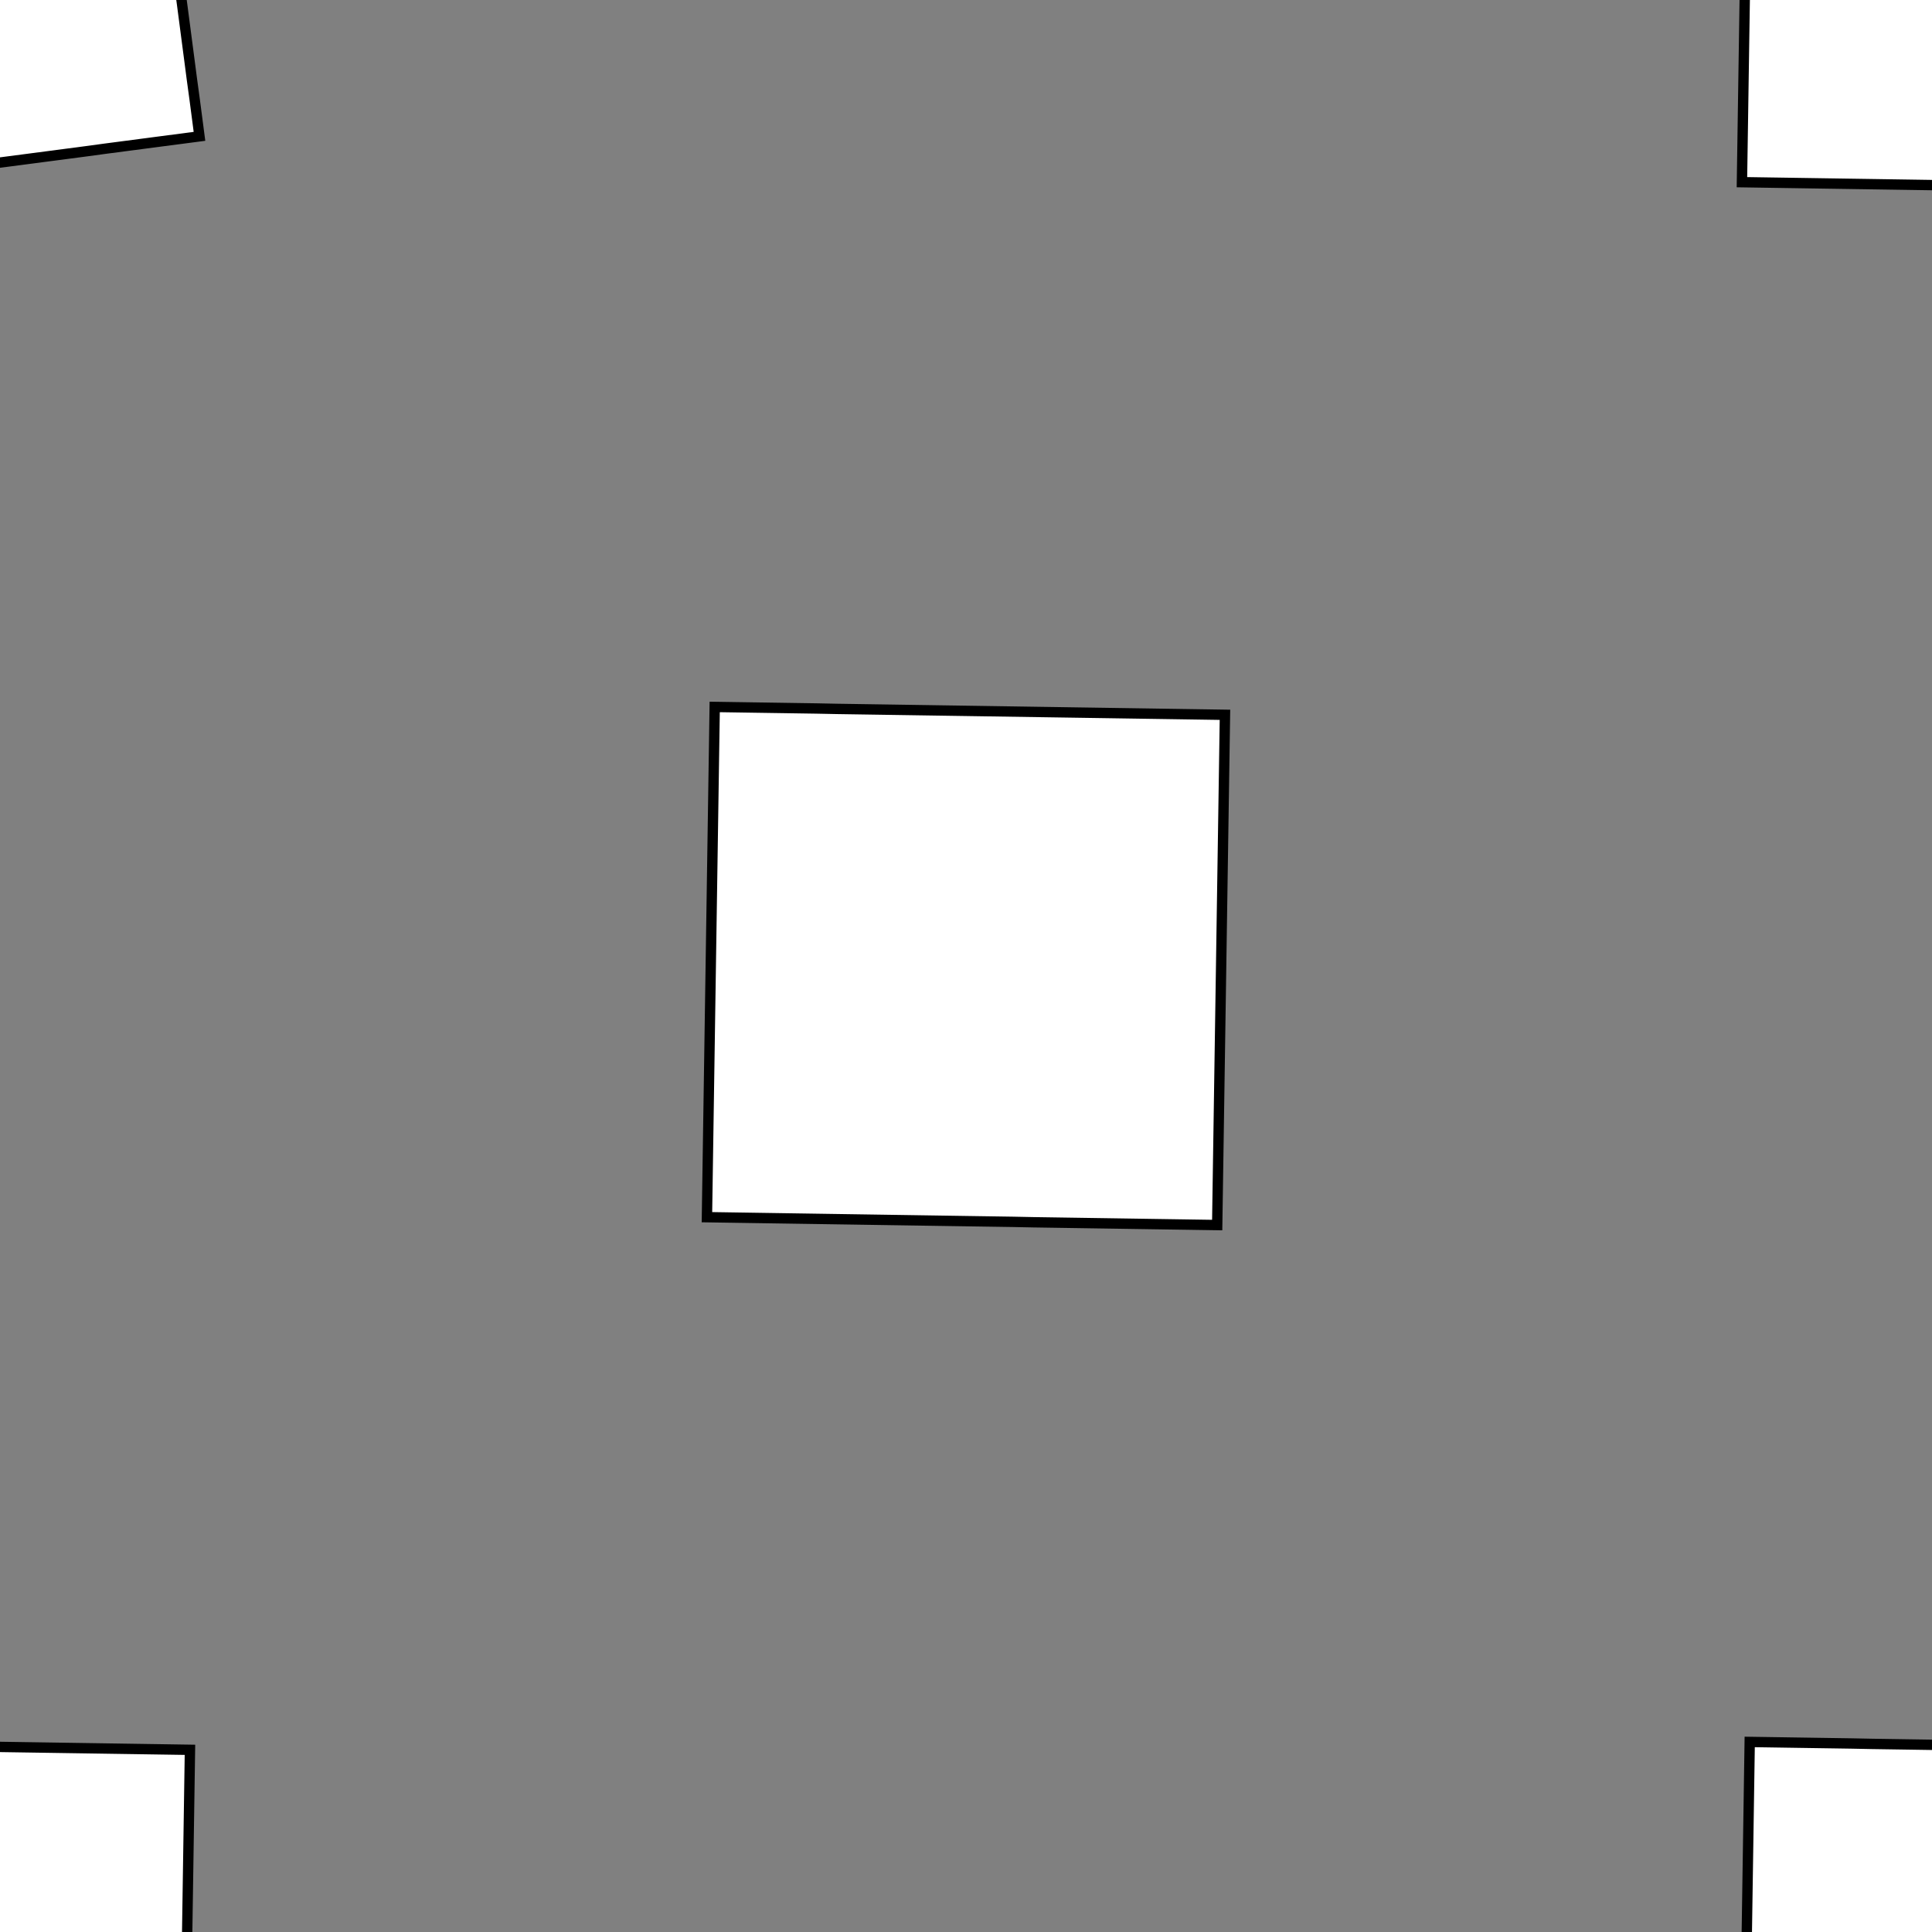<!DOCTYPE svg>
<svg xmlns="http://www.w3.org/2000/svg" xmlns:xlink="http://www.w3.org/1999/xlink" width="560" height="560">
<rect width="100%" height="100%" fill="#808080" stroke="none"/>
<g transform="translate(280,280)">
<g transform="scale(3,3)">
<path stroke="rgb(0,0,0)" stroke-opacity="1" fill="rgb(255,255,255)" fill-opacity="1" d="M-313 -288.4 L-312.9 -289.4 L-312.9 -290.4 L-312.9 -291.4 L-312.8 -292.4 L-312.8 -293.4 L-312.8 -294.3 L-312.7 -295.3 L-312.7 -296.3 L-312.6 -297.3 L-312.6 -298.3 L-312.6 -299.3 L-312.5 -300.3 L-312.5 -301.3 L-312.5 -302.3 L-312.4 -303.3 L-312.4 -304.3 L-312.4 -305.3 L-312.3 -306.3 L-312.3 -307.2 L-312.3 -308.2 L-312.2 -309.2 L-312.2 -310.2 L-312.2 -311.2 L-312.1 -312.2 L-312.1 -313.2 L-311.1 -313.2 L-310.1 -313.1 L-309.1 -313.1 L-308.1 -313.1 L-307.1 -313 L-306.1 -313 L-305.1 -313 L-304.2 -312.9 L-303.2 -312.9 L-302.2 -312.9 L-301.2 -312.8 L-300.2 -312.8 L-299.2 -312.8 L-298.2 -312.7 L-297.2 -312.7 L-296.2 -312.7 L-295.2 -312.6 L-294.2 -312.6 L-293.2 -312.5 L-292.2 -312.5 L-291.3 -312.5 L-290.3 -312.4 L-289.3 -312.4 L-288.3 -312.4 L-287.3 -312.3 L-287.3 -311.3 L-287.4 -310.4 L-287.4 -309.4 L-287.4 -308.4 L-287.5 -307.4 L-287.5 -306.4 L-287.5 -305.4 L-287.6 -304.4 L-287.6 -303.4 L-287.6 -302.4 L-287.7 -301.4 L-287.7 -300.4 L-287.7 -299.4 L-287.8 -298.4 L-287.8 -297.5 L-287.8 -296.5 L-287.9 -295.5 L-287.9 -294.5 L-287.9 -293.5 L-288 -292.5 L-288 -291.5 L-288 -290.5 L-288.1 -289.5 L-288.1 -288.5 L-288.1 -287.5 L-289.1 -287.6 L-290.1 -287.6 L-291.1 -287.6 L-292.1 -287.7 L-293.1 -287.7 L-294.1 -287.7 L-295.1 -287.8 L-296.1 -287.8 L-297.1 -287.8 L-298.1 -287.9 L-299.1 -287.9 L-300.1 -287.9 L-301 -288 L-302 -288 L-303 -288 L-304 -288.1 L-305 -288.1 L-306 -288.1 L-307 -288.2 L-308 -288.2 L-309 -288.3 L-310 -288.3 L-311 -288.3 L-312 -288.4 L-313 -288.4 Z " />
<path stroke="rgb(0,0,0)" stroke-opacity="1" fill="rgb(255,255,255)" fill-opacity="1" d="M-851.3 -999.2 L-851.5 -995.3 L-852 -991.5 L-852.8 -987.7 L-853.9 -983.9 L-855.3 -980.3 L-857 -976.8 L-859 -973.5 L-861.2 -970.3 L-863.7 -967.3 L-866.4 -964.5 L-869.3 -961.9 L-872.4 -959.6 L-875.7 -957.5 L-879.1 -955.7 L-882.7 -954.2 L-886.3 -953 L-890.1 -952 L-893.9 -951.4 L-897.8 -951 L-901.7 -951 L-905.6 -951.3 L-909.4 -951.9 L-913.2 -952.8 L-916.9 -954 L-920.5 -955.4 L-923.9 -957.2 L-927.2 -959.2 L-930.4 -961.5 L-933.3 -964 L-936.1 -966.8 L-938.6 -969.7 L-940.8 -972.9 L-942.8 -976.2 L-944.6 -979.7 L-946 -983.3 L-947.2 -987 L-948.1 -990.8 L-948.6 -994.6 L-948.9 -998.5 L-948.8 -1002 L-948.5 -1006 L-947.8 -1010 L-946.9 -1014 L-945.6 -1017 L-944.1 -1021 L-942.2 -1024 L-940.1 -1028 L-937.8 -1031 L-935.2 -1034 L-932.4 -1036 L-929.4 -1039 L-926.2 -1041 L-922.8 -1043 L-919.3 -1045 L-915.7 -1046 L-912 -1047 L-908.2 -1048 L-904.3 -1048 L-900.4 -1049 L-896.6 -1048 L-892.7 -1048 L-888.9 -1047 L-885.2 -1046 L-881.5 -1045 L-878 -1043 L-874.6 -1041 L-871.4 -1039 L-868.3 -1037 L-865.5 -1034 L-862.9 -1031 L-860.5 -1028 L-858.3 -1025 L-856.4 -1022 L-854.8 -1018 L-853.5 -1014 L-852.5 -1011 L-851.8 -1007 L-851.4 -1003 L-851.3 -999.2 Z " />
<path stroke="rgb(0,0,0)" stroke-opacity="1" fill="rgb(255,255,255)" fill-opacity="1" d="M-120.9 -294.4 L-120.3 -295.5 L-119.7 -296.6 L-119.1 -297.6 L-118.5 -298.7 L-117.9 -299.8 L-117.3 -300.8 L-116.7 -301.9 L-116.1 -303 L-115.5 -304.1 L-114.9 -305.1 L-114.3 -306.2 L-113.7 -307.3 L-113.1 -308.3 L-112.5 -309.4 L-111.9 -310.5 L-111.3 -311.5 L-110.7 -312.6 L-110.1 -313.7 L-109.5 -314.7 L-108.9 -315.8 L-108.3 -316.9 L-107.7 -318 L-107.1 -319 L-106.5 -320.1 L-105.9 -321.2 L-104.9 -320.6 L-103.8 -320 L-102.7 -319.4 L-101.6 -318.8 L-100.6 -318.2 L-99.5 -317.6 L-98.43 -317 L-97.37 -316.4 L-96.3 -315.8 L-95.23 -315.2 L-94.16 -314.6 L-93.09 -314 L-92.02 -313.4 L-90.95 -312.8 L-89.88 -312.2 L-88.81 -311.6 L-87.74 -311 L-86.67 -310.4 L-85.6 -309.8 L-84.53 -309.2 L-83.46 -308.6 L-82.39 -308 L-81.32 -307.4 L-80.25 -306.8 L-79.19 -306.2 L-79.78 -305.1 L-80.38 -304 L-80.98 -303 L-81.58 -301.9 L-82.18 -300.8 L-82.78 -299.8 L-83.38 -298.7 L-83.98 -297.6 L-84.58 -296.6 L-85.18 -295.5 L-85.78 -294.4 L-86.37 -293.4 L-86.97 -292.3 L-87.57 -291.2 L-88.17 -290.1 L-88.77 -289.1 L-89.37 -288 L-89.97 -286.9 L-90.57 -285.9 L-91.17 -284.8 L-91.77 -283.7 L-92.36 -282.7 L-92.96 -281.6 L-93.56 -280.5 L-94.16 -279.5 L-95.23 -280 L-96.3 -280.6 L-97.37 -281.2 L-98.44 -281.8 L-99.51 -282.4 L-100.6 -283 L-101.6 -283.6 L-102.7 -284.2 L-103.8 -284.8 L-104.9 -285.4 L-105.9 -286 L-107 -286.6 L-108.1 -287.2 L-109.1 -287.8 L-110.2 -288.4 L-111.3 -289 L-112.3 -289.6 L-113.4 -290.2 L-114.5 -290.8 L-115.5 -291.4 L-116.6 -292 L-117.7 -292.6 L-118.8 -293.2 L-119.8 -293.8 L-120.9 -294.4 Z " />
<path stroke="rgb(0,0,0)" stroke-opacity="1" fill="rgb(255,255,255)" fill-opacity="1" d="M-651.3 -999.2 L-651.5 -995.3 L-652 -991.5 L-652.8 -987.7 L-653.9 -983.9 L-655.3 -980.3 L-657 -976.8 L-659 -973.5 L-661.2 -970.3 L-663.7 -967.3 L-666.4 -964.5 L-669.3 -961.9 L-672.4 -959.6 L-675.7 -957.5 L-679.1 -955.7 L-682.7 -954.2 L-686.3 -953 L-690.1 -952 L-693.9 -951.4 L-697.8 -951 L-701.7 -951 L-705.6 -951.3 L-709.4 -951.9 L-713.2 -952.8 L-716.9 -954 L-720.5 -955.4 L-723.9 -957.2 L-727.2 -959.2 L-730.4 -961.5 L-733.3 -964 L-736.1 -966.8 L-738.6 -969.7 L-740.8 -972.9 L-742.8 -976.2 L-744.6 -979.7 L-746 -983.3 L-747.2 -987 L-748.1 -990.8 L-748.6 -994.6 L-748.9 -998.5 L-748.8 -1002 L-748.5 -1006 L-747.8 -1010 L-746.9 -1014 L-745.6 -1017 L-744.1 -1021 L-742.2 -1024 L-740.1 -1028 L-737.8 -1031 L-735.2 -1034 L-732.4 -1036 L-729.4 -1039 L-726.2 -1041 L-722.8 -1043 L-719.3 -1045 L-715.7 -1046 L-712 -1047 L-708.2 -1048 L-704.3 -1048 L-700.4 -1049 L-696.6 -1048 L-692.7 -1048 L-688.9 -1047 L-685.2 -1046 L-681.5 -1045 L-678 -1043 L-674.6 -1041 L-671.4 -1039 L-668.3 -1037 L-665.5 -1034 L-662.9 -1031 L-660.5 -1028 L-658.3 -1025 L-656.4 -1022 L-654.8 -1018 L-653.5 -1014 L-652.5 -1011 L-651.8 -1007 L-651.4 -1003 L-651.3 -999.2 Z " />
<path stroke="rgb(0,0,0)" stroke-opacity="1" fill="rgb(255,255,255)" fill-opacity="1" d="M74.08 -319.9 L75.91 -320.2 L77.74 -320.4 L79.58 -320.7 L81.41 -320.9 L83.24 -321.1 L85.08 -321.4 L86.91 -321.6 L88.74 -321.9 L90.57 -322.1 L92.41 -322.4 L94.24 -322.6 L96.07 -322.8 L97.9 -323.1 L99.74 -323.3 L101.6 -323.6 L103.4 -323.8 L105.2 -324 L107.1 -324.3 L108.9 -324.5 L110.7 -324.8 L112.6 -325 L114.4 -325.3 L116.2 -325.5 L118.1 -325.7 L119.9 -326 L120.1 -324.1 L120.4 -322.3 L120.6 -320.5 L120.9 -318.7 L121.1 -316.8 L121.3 -315 L121.6 -313.2 L121.8 -311.3 L122.1 -309.5 L122.3 -307.7 L122.6 -305.8 L122.8 -304 L123 -302.2 L123.3 -300.3 L123.5 -298.5 L123.8 -296.7 L124 -294.8 L124.2 -293 L124.5 -291.2 L124.7 -289.3 L125 -287.5 L125.2 -285.7 L125.5 -283.8 L125.7 -282 L125.9 -280.2 L124.1 -279.9 L122.3 -279.7 L120.4 -279.4 L118.6 -279.2 L116.8 -279 L114.9 -278.7 L113.1 -278.5 L111.3 -278.2 L109.4 -278 L107.6 -277.7 L105.8 -277.5 L103.9 -277.3 L102.1 -277 L100.3 -276.8 L98.45 -276.5 L96.62 -276.3 L94.78 -276.1 L92.95 -275.8 L91.12 -275.6 L89.29 -275.3 L87.45 -275.1 L85.62 -274.8 L83.79 -274.6 L81.96 -274.4 L80.12 -274.1 L79.88 -276 L79.64 -277.8 L79.4 -279.6 L79.16 -281.5 L78.91 -283.3 L78.67 -285.1 L78.43 -286.9 L78.19 -288.8 L77.95 -290.6 L77.71 -292.4 L77.46 -294.3 L77.22 -296.1 L76.98 -297.9 L76.74 -299.8 L76.5 -301.6 L76.26 -303.4 L76.01 -305.3 L75.77 -307.1 L75.53 -308.9 L75.29 -310.8 L75.05 -312.6 L74.8 -314.4 L74.56 -316.3 L74.32 -318.1 L74.08 -319.9 Z " />
<path stroke="rgb(0,0,0)" stroke-opacity="1" fill="rgb(255,255,255)" fill-opacity="1" d="M-451.3 -999.2 L-451.5 -995.3 L-452 -991.5 L-452.8 -987.7 L-453.9 -983.9 L-455.3 -980.3 L-457 -976.8 L-459 -973.5 L-461.2 -970.3 L-463.7 -967.3 L-466.4 -964.5 L-469.3 -961.9 L-472.4 -959.6 L-475.7 -957.5 L-479.1 -955.7 L-482.7 -954.2 L-486.3 -953 L-490.1 -952 L-493.9 -951.4 L-497.8 -951 L-501.7 -951 L-505.6 -951.3 L-509.4 -951.9 L-513.2 -952.8 L-516.9 -954 L-520.5 -955.4 L-523.9 -957.2 L-527.2 -959.2 L-530.4 -961.5 L-533.3 -964 L-536.1 -966.8 L-538.6 -969.7 L-540.8 -972.9 L-542.8 -976.2 L-544.6 -979.7 L-546 -983.3 L-547.2 -987 L-548.1 -990.8 L-548.6 -994.6 L-548.9 -998.5 L-548.8 -1002 L-548.5 -1006 L-547.8 -1010 L-546.9 -1014 L-545.6 -1017 L-544.1 -1021 L-542.2 -1024 L-540.1 -1028 L-537.8 -1031 L-535.2 -1034 L-532.4 -1036 L-529.4 -1039 L-526.2 -1041 L-522.8 -1043 L-519.3 -1045 L-515.7 -1046 L-512 -1047 L-508.2 -1048 L-504.3 -1048 L-500.4 -1049 L-496.6 -1048 L-492.7 -1048 L-488.9 -1047 L-485.2 -1046 L-481.5 -1045 L-478 -1043 L-474.6 -1041 L-471.4 -1039 L-468.3 -1037 L-465.5 -1034 L-462.9 -1031 L-460.5 -1028 L-458.3 -1025 L-456.4 -1022 L-454.8 -1018 L-453.5 -1014 L-452.5 -1011 L-451.8 -1007 L-451.4 -1003 L-451.3 -999.2 Z " />
<path stroke="rgb(0,0,0)" stroke-opacity="1" fill="rgb(255,255,255)" fill-opacity="1" d="M275.7 -325 L277.7 -325 L279.7 -325 L281.6 -324.9 L283.6 -324.9 L285.6 -324.9 L287.6 -324.8 L289.5 -324.8 L291.5 -324.8 L293.5 -324.8 L295.4 -324.7 L297.4 -324.7 L299.4 -324.7 L301.4 -324.6 L303.3 -324.6 L305.3 -324.6 L307.3 -324.5 L309.2 -324.5 L311.2 -324.5 L313.2 -324.5 L315.2 -324.4 L317.1 -324.4 L319.1 -324.4 L321.1 -324.3 L323 -324.3 L325 -324.3 L325 -322.3 L325 -320.3 L324.9 -318.4 L324.9 -316.4 L324.9 -314.4 L324.8 -312.4 L324.8 -310.5 L324.8 -308.5 L324.7 -306.5 L324.7 -304.6 L324.7 -302.6 L324.7 -300.6 L324.6 -298.6 L324.6 -296.7 L324.6 -294.7 L324.5 -292.7 L324.5 -290.7 L324.5 -288.8 L324.4 -286.8 L324.4 -284.8 L324.4 -282.9 L324.4 -280.9 L324.3 -278.9 L324.3 -276.9 L324.3 -275 L322.3 -275 L320.3 -275 L318.3 -275.1 L316.4 -275.1 L314.4 -275.1 L312.4 -275.2 L310.5 -275.2 L308.5 -275.2 L306.5 -275.2 L304.5 -275.3 L302.6 -275.3 L300.6 -275.3 L298.6 -275.4 L296.7 -275.4 L294.7 -275.4 L292.7 -275.5 L290.7 -275.5 L288.8 -275.5 L286.8 -275.5 L284.8 -275.6 L282.9 -275.6 L280.9 -275.6 L278.9 -275.7 L276.9 -275.7 L275 -275.7 L275 -277.7 L275 -279.7 L275.1 -281.6 L275.1 -283.6 L275.1 -285.6 L275.1 -287.6 L275.2 -289.5 L275.2 -291.5 L275.2 -293.5 L275.3 -295.4 L275.3 -297.4 L275.3 -299.4 L275.4 -301.4 L275.4 -303.3 L275.4 -305.3 L275.4 -307.3 L275.5 -309.3 L275.5 -311.2 L275.5 -313.2 L275.6 -315.2 L275.6 -317.1 L275.6 -319.1 L275.7 -321.1 L275.7 -323.1 L275.7 -325 Z " />
<path stroke="rgb(0,0,0)" stroke-opacity="1" fill="rgb(255,255,255)" fill-opacity="1" d="M-951.3 -899.2 L-951.5 -895.3 L-952 -891.5 L-952.8 -887.7 L-953.9 -883.9 L-955.3 -880.3 L-957 -876.8 L-959 -873.5 L-961.2 -870.3 L-963.7 -867.3 L-966.4 -864.5 L-969.3 -861.9 L-972.4 -859.6 L-975.7 -857.5 L-979.1 -855.7 L-982.7 -854.2 L-986.3 -853 L-990.1 -852 L-993.9 -851.4 L-997.8 -851 L-1002 -851 L-1006 -851.3 L-1009 -851.9 L-1013 -852.8 L-1017 -854 L-1020 -855.4 L-1024 -857.2 L-1027 -859.2 L-1030 -861.5 L-1033 -864 L-1036 -866.8 L-1039 -869.7 L-1041 -872.9 L-1043 -876.2 L-1045 -879.7 L-1046 -883.3 L-1047 -887 L-1048 -890.8 L-1049 -894.6 L-1049 -898.5 L-1049 -902.4 L-1048 -906.2 L-1048 -910.1 L-1047 -913.8 L-1046 -917.5 L-1044 -921 L-1042 -924.5 L-1040 -927.7 L-1038 -930.8 L-1035 -933.7 L-1032 -936.4 L-1029 -938.9 L-1026 -941.1 L-1023 -943 L-1019 -944.7 L-1016 -946.1 L-1012 -947.2 L-1008 -948 L-1004 -948.4 L-1000 -948.6 L-996.6 -948.5 L-992.7 -948.1 L-988.9 -947.3 L-985.2 -946.3 L-981.5 -944.9 L-978 -943.3 L-974.6 -941.4 L-971.4 -939.3 L-968.3 -936.9 L-965.5 -934.2 L-962.9 -931.4 L-960.5 -928.3 L-958.3 -925.1 L-956.4 -921.7 L-954.8 -918.1 L-953.5 -914.5 L-952.5 -910.7 L-951.8 -906.9 L-951.4 -903.1 L-951.3 -899.2 Z " />
<path stroke="rgb(0,0,0)" stroke-opacity="1" fill="rgb(255,255,255)" fill-opacity="1" d="M-220.9 -194.4 L-220.3 -195.5 L-219.7 -196.6 L-219.1 -197.6 L-218.5 -198.7 L-217.9 -199.8 L-217.3 -200.8 L-216.7 -201.9 L-216.1 -203 L-215.5 -204.1 L-214.9 -205.1 L-214.3 -206.2 L-213.7 -207.3 L-213.1 -208.3 L-212.5 -209.4 L-211.9 -210.5 L-211.3 -211.5 L-210.7 -212.6 L-210.1 -213.7 L-209.5 -214.7 L-208.9 -215.8 L-208.3 -216.9 L-207.7 -218 L-207.1 -219 L-206.5 -220.1 L-205.9 -221.2 L-204.9 -220.6 L-203.8 -220 L-202.7 -219.4 L-201.6 -218.8 L-200.6 -218.2 L-199.5 -217.6 L-198.4 -217 L-197.4 -216.4 L-196.3 -215.8 L-195.2 -215.2 L-194.2 -214.6 L-193.1 -214 L-192 -213.4 L-190.9 -212.8 L-189.9 -212.2 L-188.8 -211.6 L-187.7 -211 L-186.7 -210.4 L-185.6 -209.8 L-184.5 -209.2 L-183.5 -208.6 L-182.4 -208 L-181.3 -207.4 L-180.3 -206.8 L-179.2 -206.2 L-179.8 -205.1 L-180.4 -204 L-181 -203 L-181.6 -201.9 L-182.2 -200.8 L-182.8 -199.8 L-183.4 -198.7 L-184 -197.6 L-184.6 -196.6 L-185.2 -195.5 L-185.8 -194.4 L-186.4 -193.4 L-187 -192.3 L-187.6 -191.2 L-188.2 -190.1 L-188.8 -189.1 L-189.4 -188 L-190 -186.9 L-190.6 -185.9 L-191.2 -184.8 L-191.8 -183.7 L-192.4 -182.7 L-193 -181.6 L-193.6 -180.5 L-194.2 -179.5 L-195.2 -180 L-196.3 -180.6 L-197.4 -181.2 L-198.4 -181.8 L-199.5 -182.4 L-200.6 -183 L-201.6 -183.6 L-202.7 -184.2 L-203.8 -184.8 L-204.9 -185.4 L-205.9 -186 L-207 -186.6 L-208.1 -187.2 L-209.1 -187.8 L-210.2 -188.4 L-211.3 -189 L-212.3 -189.6 L-213.4 -190.2 L-214.5 -190.8 L-215.5 -191.4 L-216.6 -192 L-217.7 -192.6 L-218.8 -193.2 L-219.8 -193.8 L-220.9 -194.4 Z " />
<path stroke="rgb(0,0,0)" stroke-opacity="1" fill="rgb(255,255,255)" fill-opacity="1" d="M-751.3 -899.2 L-751.5 -895.3 L-752 -891.5 L-752.8 -887.7 L-753.9 -883.9 L-755.3 -880.3 L-757 -876.8 L-759 -873.5 L-761.2 -870.3 L-763.7 -867.3 L-766.4 -864.5 L-769.3 -861.9 L-772.4 -859.6 L-775.7 -857.5 L-779.1 -855.7 L-782.7 -854.2 L-786.3 -853 L-790.1 -852 L-793.9 -851.4 L-797.8 -851 L-801.7 -851 L-805.6 -851.3 L-809.4 -851.9 L-813.2 -852.8 L-816.9 -854 L-820.5 -855.4 L-823.9 -857.2 L-827.2 -859.2 L-830.4 -861.5 L-833.3 -864 L-836.1 -866.8 L-838.6 -869.7 L-840.8 -872.9 L-842.8 -876.2 L-844.6 -879.7 L-846 -883.3 L-847.2 -887 L-848.1 -890.8 L-848.6 -894.6 L-848.9 -898.5 L-848.8 -902.4 L-848.5 -906.2 L-847.8 -910.1 L-846.9 -913.8 L-845.6 -917.5 L-844.1 -921 L-842.2 -924.5 L-840.1 -927.7 L-837.8 -930.8 L-835.2 -933.7 L-832.4 -936.4 L-829.4 -938.9 L-826.2 -941.1 L-822.8 -943 L-819.3 -944.7 L-815.7 -946.1 L-812 -947.2 L-808.2 -948 L-804.3 -948.4 L-800.4 -948.6 L-796.6 -948.5 L-792.7 -948.1 L-788.9 -947.3 L-785.2 -946.3 L-781.5 -944.9 L-778 -943.3 L-774.6 -941.4 L-771.4 -939.3 L-768.3 -936.9 L-765.5 -934.2 L-762.9 -931.4 L-760.5 -928.3 L-758.3 -925.1 L-756.4 -921.7 L-754.8 -918.1 L-753.5 -914.5 L-752.5 -910.7 L-751.8 -906.9 L-751.4 -903.1 L-751.3 -899.2 Z " />
<path stroke="rgb(0,0,0)" stroke-opacity="1" fill="rgb(255,255,255)" fill-opacity="1" d="M-25.92 -219.9 L-24.09 -220.2 L-22.26 -220.4 L-20.42 -220.7 L-18.59 -220.9 L-16.76 -221.1 L-14.92 -221.4 L-13.09 -221.6 L-11.26 -221.9 L-9.427 -222.1 L-7.594 -222.4 L-5.762 -222.6 L-3.929 -222.8 L-2.097 -223.1 L-0.264 -223.3 L1.569 -223.6 L3.401 -223.8 L5.234 -224 L7.067 -224.3 L8.899 -224.5 L10.73 -224.8 L12.56 -225 L14.4 -225.3 L16.23 -225.5 L18.06 -225.7 L19.89 -226 L20.14 -224.1 L20.38 -222.3 L20.62 -220.5 L20.86 -218.7 L21.1 -216.8 L21.35 -215 L21.59 -213.2 L21.83 -211.3 L22.07 -209.5 L22.31 -207.7 L22.55 -205.8 L22.8 -204 L23.04 -202.2 L23.28 -200.3 L23.52 -198.5 L23.76 -196.7 L24 -194.8 L24.25 -193 L24.49 -191.2 L24.73 -189.3 L24.97 -187.5 L25.21 -185.7 L25.46 -183.8 L25.7 -182 L25.94 -180.2 L24.11 -179.9 L22.27 -179.7 L20.44 -179.4 L18.61 -179.2 L16.78 -179 L14.94 -178.7 L13.11 -178.5 L11.28 -178.2 L9.445 -178 L7.613 -177.7 L5.78 -177.5 L3.948 -177.3 L2.115 -177 L0.282 -176.8 L-1.55 -176.5 L-3.383 -176.3 L-5.216 -176.1 L-7.048 -175.8 L-8.881 -175.6 L-10.71 -175.3 L-12.55 -175.1 L-14.38 -174.8 L-16.21 -174.6 L-18.04 -174.4 L-19.88 -174.1 L-20.12 -176 L-20.36 -177.8 L-20.6 -179.6 L-20.84 -181.5 L-21.09 -183.3 L-21.33 -185.1 L-21.57 -186.9 L-21.81 -188.8 L-22.05 -190.6 L-22.29 -192.4 L-22.54 -194.3 L-22.78 -196.1 L-23.02 -197.9 L-23.26 -199.8 L-23.5 -201.6 L-23.74 -203.4 L-23.99 -205.3 L-24.23 -207.1 L-24.47 -208.9 L-24.71 -210.8 L-24.95 -212.6 L-25.2 -214.4 L-25.44 -216.3 L-25.68 -218.1 L-25.92 -219.9 Z " />
<path stroke="rgb(0,0,0)" stroke-opacity="1" fill="rgb(255,255,255)" fill-opacity="1" d="M-551.3 -899.2 L-551.5 -895.3 L-552 -891.5 L-552.8 -887.7 L-553.9 -883.9 L-555.3 -880.3 L-557 -876.8 L-559 -873.5 L-561.2 -870.3 L-563.7 -867.3 L-566.4 -864.5 L-569.3 -861.9 L-572.4 -859.6 L-575.7 -857.5 L-579.1 -855.7 L-582.7 -854.2 L-586.3 -853 L-590.1 -852 L-593.9 -851.4 L-597.8 -851 L-601.7 -851 L-605.6 -851.3 L-609.4 -851.9 L-613.2 -852.8 L-616.9 -854 L-620.5 -855.4 L-623.9 -857.2 L-627.2 -859.2 L-630.4 -861.5 L-633.3 -864 L-636.1 -866.8 L-638.6 -869.7 L-640.8 -872.9 L-642.8 -876.2 L-644.6 -879.7 L-646 -883.3 L-647.2 -887 L-648.1 -890.8 L-648.6 -894.6 L-648.9 -898.5 L-648.8 -902.4 L-648.5 -906.2 L-647.8 -910.1 L-646.9 -913.8 L-645.6 -917.5 L-644.1 -921 L-642.2 -924.5 L-640.1 -927.7 L-637.8 -930.8 L-635.2 -933.7 L-632.4 -936.4 L-629.4 -938.9 L-626.2 -941.1 L-622.8 -943 L-619.3 -944.7 L-615.7 -946.1 L-612 -947.2 L-608.2 -948 L-604.3 -948.4 L-600.4 -948.6 L-596.6 -948.5 L-592.7 -948.1 L-588.9 -947.3 L-585.2 -946.3 L-581.5 -944.9 L-578 -943.3 L-574.6 -941.4 L-571.4 -939.3 L-568.3 -936.9 L-565.5 -934.2 L-562.9 -931.4 L-560.5 -928.3 L-558.3 -925.1 L-556.4 -921.7 L-554.8 -918.1 L-553.5 -914.5 L-552.5 -910.7 L-551.8 -906.9 L-551.4 -903.1 L-551.3 -899.2 Z " />
<path stroke="rgb(0,0,0)" stroke-opacity="1" fill="rgb(255,255,255)" fill-opacity="1" d="M175.7 -225 L177.7 -225 L179.7 -225 L181.6 -224.9 L183.6 -224.9 L185.6 -224.9 L187.6 -224.8 L189.5 -224.8 L191.5 -224.8 L193.5 -224.8 L195.4 -224.7 L197.4 -224.7 L199.4 -224.7 L201.4 -224.6 L203.3 -224.6 L205.3 -224.6 L207.3 -224.5 L209.2 -224.5 L211.2 -224.5 L213.2 -224.5 L215.2 -224.4 L217.1 -224.4 L219.1 -224.4 L221.1 -224.3 L223 -224.3 L225 -224.3 L225 -222.3 L225 -220.3 L224.9 -218.4 L224.9 -216.4 L224.9 -214.4 L224.8 -212.4 L224.8 -210.5 L224.8 -208.5 L224.7 -206.5 L224.7 -204.6 L224.7 -202.6 L224.7 -200.6 L224.6 -198.6 L224.6 -196.7 L224.6 -194.7 L224.5 -192.7 L224.5 -190.7 L224.5 -188.8 L224.4 -186.8 L224.4 -184.8 L224.4 -182.9 L224.4 -180.9 L224.3 -178.9 L224.3 -176.9 L224.3 -175 L222.3 -175 L220.3 -175 L218.3 -175.1 L216.4 -175.1 L214.4 -175.1 L212.4 -175.2 L210.5 -175.2 L208.5 -175.2 L206.5 -175.2 L204.5 -175.3 L202.6 -175.3 L200.6 -175.3 L198.6 -175.4 L196.7 -175.4 L194.7 -175.4 L192.7 -175.5 L190.7 -175.5 L188.8 -175.5 L186.8 -175.5 L184.8 -175.6 L182.9 -175.6 L180.9 -175.6 L178.9 -175.7 L176.9 -175.7 L175 -175.7 L175 -177.7 L175 -179.7 L175.1 -181.6 L175.1 -183.6 L175.1 -185.6 L175.1 -187.6 L175.2 -189.5 L175.2 -191.5 L175.2 -193.5 L175.3 -195.4 L175.3 -197.4 L175.3 -199.4 L175.4 -201.4 L175.4 -203.3 L175.4 -205.3 L175.4 -207.3 L175.5 -209.3 L175.5 -211.2 L175.5 -213.2 L175.6 -215.2 L175.6 -217.1 L175.6 -219.1 L175.7 -221.1 L175.7 -223.1 L175.7 -225 Z " />
<path stroke="rgb(0,0,0)" stroke-opacity="1" fill="rgb(255,255,255)" fill-opacity="1" d="M-351.3 -899.2 L-351.5 -895.3 L-352 -891.5 L-352.8 -887.7 L-353.9 -883.9 L-355.3 -880.3 L-357 -876.8 L-359 -873.5 L-361.2 -870.3 L-363.7 -867.3 L-366.4 -864.5 L-369.3 -861.9 L-372.4 -859.6 L-375.7 -857.5 L-379.1 -855.7 L-382.7 -854.2 L-386.3 -853 L-390.1 -852 L-393.9 -851.4 L-397.8 -851 L-401.7 -851 L-405.6 -851.3 L-409.4 -851.9 L-413.2 -852.8 L-416.9 -854 L-420.5 -855.4 L-423.9 -857.2 L-427.2 -859.2 L-430.4 -861.5 L-433.3 -864 L-436.1 -866.8 L-438.6 -869.7 L-440.8 -872.9 L-442.8 -876.2 L-444.6 -879.7 L-446 -883.3 L-447.2 -887 L-448.1 -890.8 L-448.6 -894.6 L-448.9 -898.5 L-448.8 -902.4 L-448.5 -906.2 L-447.8 -910.1 L-446.9 -913.8 L-445.6 -917.5 L-444.1 -921 L-442.2 -924.5 L-440.1 -927.7 L-437.8 -930.8 L-435.2 -933.7 L-432.4 -936.4 L-429.4 -938.9 L-426.2 -941.1 L-422.8 -943 L-419.3 -944.7 L-415.7 -946.1 L-412 -947.2 L-408.2 -948 L-404.3 -948.4 L-400.4 -948.6 L-396.6 -948.5 L-392.7 -948.1 L-388.9 -947.3 L-385.2 -946.3 L-381.5 -944.9 L-378 -943.3 L-374.6 -941.4 L-371.4 -939.3 L-368.3 -936.9 L-365.5 -934.2 L-362.9 -931.4 L-360.5 -928.3 L-358.3 -925.1 L-356.4 -921.7 L-354.8 -918.1 L-353.5 -914.5 L-352.5 -910.7 L-351.8 -906.9 L-351.4 -903.1 L-351.3 -899.2 Z " />
<path stroke="rgb(0,0,0)" stroke-opacity="1" fill="rgb(255,255,255)" fill-opacity="1" d="M-320.9 -94.43 L-320.3 -95.5 L-319.7 -96.57 L-319.1 -97.63 L-318.5 -98.7 L-317.9 -99.77 L-317.3 -100.8 L-316.7 -101.9 L-316.1 -103 L-315.5 -104.1 L-314.9 -105.1 L-314.3 -106.2 L-313.7 -107.3 L-313.1 -108.3 L-312.5 -109.4 L-311.9 -110.5 L-311.3 -111.5 L-310.7 -112.6 L-310.1 -113.7 L-309.5 -114.7 L-308.9 -115.8 L-308.3 -116.9 L-307.7 -118 L-307.1 -119 L-306.5 -120.1 L-305.9 -121.2 L-304.9 -120.6 L-303.8 -120 L-302.7 -119.4 L-301.6 -118.8 L-300.6 -118.2 L-299.5 -117.6 L-298.4 -117 L-297.4 -116.4 L-296.3 -115.8 L-295.2 -115.2 L-294.2 -114.6 L-293.1 -114 L-292 -113.4 L-290.9 -112.8 L-289.9 -112.2 L-288.8 -111.6 L-287.7 -111 L-286.7 -110.4 L-285.6 -109.8 L-284.5 -109.2 L-283.5 -108.6 L-282.4 -108 L-281.3 -107.4 L-280.3 -106.8 L-279.2 -106.2 L-279.8 -105.1 L-280.4 -104 L-281 -103 L-281.6 -101.9 L-282.2 -100.8 L-282.8 -99.77 L-283.4 -98.7 L-284 -97.63 L-284.6 -96.56 L-285.2 -95.49 L-285.8 -94.42 L-286.4 -93.35 L-287 -92.28 L-287.6 -91.21 L-288.2 -90.14 L-288.8 -89.07 L-289.4 -88.01 L-290 -86.94 L-290.6 -85.87 L-291.2 -84.8 L-291.8 -83.73 L-292.4 -82.66 L-293 -81.59 L-293.6 -80.52 L-294.2 -79.45 L-295.2 -80.05 L-296.3 -80.65 L-297.4 -81.25 L-298.4 -81.85 L-299.5 -82.45 L-300.6 -83.04 L-301.6 -83.64 L-302.7 -84.24 L-303.8 -84.84 L-304.9 -85.44 L-305.9 -86.04 L-307 -86.64 L-308.1 -87.24 L-309.1 -87.84 L-310.2 -88.44 L-311.3 -89.03 L-312.3 -89.63 L-313.4 -90.23 L-314.5 -90.83 L-315.5 -91.43 L-316.6 -92.03 L-317.7 -92.63 L-318.8 -93.23 L-319.8 -93.83 L-320.9 -94.43 Z " />
<path stroke="rgb(0,0,0)" stroke-opacity="1" fill="rgb(255,255,255)" fill-opacity="1" d="M-851.3 -799.2 L-851.5 -795.3 L-852 -791.5 L-852.8 -787.7 L-853.9 -783.9 L-855.3 -780.3 L-857 -776.8 L-859 -773.5 L-861.2 -770.3 L-863.7 -767.3 L-866.4 -764.5 L-869.3 -761.9 L-872.4 -759.6 L-875.7 -757.5 L-879.1 -755.7 L-882.7 -754.2 L-886.3 -753 L-890.1 -752 L-893.9 -751.4 L-897.8 -751 L-901.7 -751 L-905.6 -751.3 L-909.4 -751.9 L-913.2 -752.8 L-916.9 -754 L-920.5 -755.4 L-923.9 -757.2 L-927.2 -759.2 L-930.4 -761.5 L-933.3 -764 L-936.1 -766.8 L-938.6 -769.7 L-940.8 -772.9 L-942.8 -776.2 L-944.6 -779.7 L-946 -783.3 L-947.2 -787 L-948.1 -790.8 L-948.6 -794.6 L-948.9 -798.5 L-948.8 -802.4 L-948.5 -806.2 L-947.8 -810.1 L-946.9 -813.8 L-945.6 -817.5 L-944.1 -821 L-942.2 -824.5 L-940.1 -827.7 L-937.8 -830.8 L-935.2 -833.7 L-932.4 -836.4 L-929.4 -838.9 L-926.2 -841.1 L-922.8 -843 L-919.3 -844.7 L-915.7 -846.1 L-912 -847.2 L-908.2 -848 L-904.3 -848.4 L-900.4 -848.6 L-896.6 -848.5 L-892.7 -848.1 L-888.9 -847.3 L-885.2 -846.3 L-881.5 -844.9 L-878 -843.3 L-874.6 -841.4 L-871.4 -839.3 L-868.3 -836.9 L-865.5 -834.2 L-862.9 -831.4 L-860.5 -828.3 L-858.3 -825.1 L-856.4 -821.7 L-854.8 -818.1 L-853.5 -814.5 L-852.5 -810.7 L-851.8 -806.9 L-851.4 -803.1 L-851.3 -799.2 Z " />
<path stroke="rgb(0,0,0)" stroke-opacity="1" fill="rgb(255,255,255)" fill-opacity="1" d="M-125.9 -119.9 L-124.1 -120.2 L-122.3 -120.4 L-120.4 -120.7 L-118.6 -120.9 L-116.8 -121.1 L-114.9 -121.4 L-113.1 -121.6 L-111.3 -121.9 L-109.4 -122.1 L-107.6 -122.4 L-105.8 -122.6 L-103.9 -122.8 L-102.1 -123.1 L-100.3 -123.3 L-98.43 -123.6 L-96.6 -123.8 L-94.77 -124 L-92.93 -124.3 L-91.1 -124.5 L-89.27 -124.8 L-87.44 -125 L-85.6 -125.3 L-83.77 -125.5 L-81.94 -125.7 L-80.11 -126 L-79.86 -124.1 L-79.62 -122.3 L-79.38 -120.5 L-79.14 -118.7 L-78.9 -116.8 L-78.65 -115 L-78.41 -113.2 L-78.17 -111.3 L-77.93 -109.5 L-77.69 -107.7 L-77.45 -105.8 L-77.2 -104 L-76.96 -102.2 L-76.72 -100.3 L-76.48 -98.49 L-76.24 -96.66 L-76 -94.83 L-75.75 -92.99 L-75.51 -91.16 L-75.27 -89.33 L-75.03 -87.5 L-74.79 -85.66 L-74.54 -83.83 L-74.3 -82 L-74.06 -80.16 L-75.89 -79.92 L-77.73 -79.68 L-79.56 -79.44 L-81.39 -79.2 L-83.22 -78.96 L-85.06 -78.71 L-86.89 -78.47 L-88.72 -78.23 L-90.55 -77.99 L-92.39 -77.75 L-94.22 -77.51 L-96.05 -77.26 L-97.89 -77.02 L-99.72 -76.78 L-101.6 -76.54 L-103.4 -76.3 L-105.2 -76.05 L-107 -75.81 L-108.9 -75.57 L-110.7 -75.33 L-112.5 -75.09 L-114.4 -74.85 L-116.2 -74.6 L-118 -74.36 L-119.9 -74.12 L-120.1 -75.95 L-120.4 -77.79 L-120.6 -79.62 L-120.8 -81.45 L-121.1 -83.28 L-121.3 -85.12 L-121.6 -86.95 L-121.8 -88.78 L-122.1 -90.61 L-122.3 -92.45 L-122.5 -94.28 L-122.8 -96.11 L-123 -97.94 L-123.3 -99.78 L-123.5 -101.6 L-123.7 -103.4 L-124 -105.3 L-124.2 -107.1 L-124.5 -108.9 L-124.7 -110.8 L-125 -112.6 L-125.2 -114.4 L-125.4 -116.3 L-125.7 -118.1 L-125.9 -119.9 Z " />
<path stroke="rgb(0,0,0)" stroke-opacity="1" fill="rgb(255,255,255)" fill-opacity="1" d="M-651.3 -799.2 L-651.5 -795.3 L-652 -791.5 L-652.8 -787.7 L-653.9 -783.9 L-655.3 -780.3 L-657 -776.8 L-659 -773.5 L-661.2 -770.3 L-663.7 -767.3 L-666.4 -764.5 L-669.3 -761.9 L-672.4 -759.6 L-675.7 -757.5 L-679.1 -755.7 L-682.7 -754.2 L-686.3 -753 L-690.1 -752 L-693.9 -751.4 L-697.8 -751 L-701.7 -751 L-705.6 -751.3 L-709.4 -751.9 L-713.2 -752.8 L-716.9 -754 L-720.5 -755.4 L-723.9 -757.2 L-727.2 -759.2 L-730.4 -761.5 L-733.3 -764 L-736.1 -766.8 L-738.6 -769.7 L-740.8 -772.9 L-742.8 -776.2 L-744.6 -779.7 L-746 -783.3 L-747.2 -787 L-748.1 -790.8 L-748.6 -794.6 L-748.9 -798.5 L-748.8 -802.4 L-748.5 -806.2 L-747.8 -810.1 L-746.9 -813.8 L-745.6 -817.5 L-744.1 -821 L-742.2 -824.5 L-740.1 -827.7 L-737.8 -830.8 L-735.2 -833.7 L-732.4 -836.4 L-729.4 -838.9 L-726.2 -841.1 L-722.8 -843 L-719.3 -844.7 L-715.7 -846.1 L-712 -847.2 L-708.2 -848 L-704.3 -848.4 L-700.4 -848.6 L-696.6 -848.5 L-692.7 -848.1 L-688.9 -847.3 L-685.2 -846.3 L-681.5 -844.9 L-678 -843.3 L-674.6 -841.4 L-671.4 -839.3 L-668.3 -836.9 L-665.5 -834.2 L-662.9 -831.4 L-660.5 -828.3 L-658.3 -825.1 L-656.4 -821.7 L-654.8 -818.1 L-653.5 -814.5 L-652.5 -810.7 L-651.8 -806.9 L-651.4 -803.1 L-651.3 -799.2 Z " />
<path stroke="rgb(0,0,0)" stroke-opacity="1" fill="rgb(255,255,255)" fill-opacity="1" d="M75.72 -125 L77.69 -125 L79.66 -125 L81.64 -124.9 L83.61 -124.9 L85.58 -124.9 L87.55 -124.8 L89.52 -124.8 L91.5 -124.8 L93.47 -124.8 L95.44 -124.7 L97.41 -124.7 L99.38 -124.7 L101.4 -124.6 L103.3 -124.6 L105.3 -124.6 L107.3 -124.5 L109.2 -124.5 L111.2 -124.5 L113.2 -124.5 L115.2 -124.4 L117.1 -124.4 L119.1 -124.4 L121.1 -124.3 L123 -124.3 L125 -124.3 L125 -122.3 L125 -120.3 L124.9 -118.4 L124.9 -116.4 L124.9 -114.4 L124.8 -112.4 L124.8 -110.5 L124.8 -108.5 L124.7 -106.5 L124.7 -104.6 L124.7 -102.6 L124.7 -100.6 L124.6 -98.64 L124.6 -96.67 L124.6 -94.69 L124.5 -92.72 L124.5 -90.75 L124.5 -88.78 L124.4 -86.81 L124.4 -84.83 L124.4 -82.86 L124.4 -80.89 L124.3 -78.92 L124.3 -76.95 L124.3 -74.97 L122.3 -75 L120.3 -75.03 L118.3 -75.06 L116.4 -75.09 L114.4 -75.12 L112.4 -75.15 L110.5 -75.18 L108.5 -75.21 L106.5 -75.24 L104.5 -75.28 L102.6 -75.31 L100.6 -75.34 L98.63 -75.37 L96.66 -75.4 L94.69 -75.43 L92.71 -75.46 L90.74 -75.49 L88.77 -75.52 L86.8 -75.55 L84.83 -75.58 L82.85 -75.61 L80.88 -75.64 L78.91 -75.67 L76.94 -75.7 L74.97 -75.73 L75 -77.7 L75.03 -79.67 L75.06 -81.64 L75.09 -83.61 L75.12 -85.59 L75.15 -87.56 L75.18 -89.53 L75.21 -91.5 L75.24 -93.47 L75.27 -95.45 L75.3 -97.42 L75.33 -99.39 L75.36 -101.4 L75.39 -103.3 L75.42 -105.3 L75.45 -107.3 L75.48 -109.3 L75.51 -111.2 L75.54 -113.2 L75.57 -115.2 L75.6 -117.1 L75.63 -119.1 L75.66 -121.1 L75.69 -123.1 L75.72 -125 Z " />
<path stroke="rgb(0,0,0)" stroke-opacity="1" fill="rgb(255,255,255)" fill-opacity="1" d="M-451.3 -799.2 L-451.5 -795.3 L-452 -791.5 L-452.8 -787.7 L-453.9 -783.9 L-455.3 -780.3 L-457 -776.8 L-459 -773.5 L-461.2 -770.3 L-463.7 -767.3 L-466.4 -764.5 L-469.3 -761.9 L-472.4 -759.6 L-475.7 -757.5 L-479.1 -755.7 L-482.7 -754.2 L-486.3 -753 L-490.1 -752 L-493.9 -751.4 L-497.8 -751 L-501.7 -751 L-505.6 -751.3 L-509.4 -751.9 L-513.2 -752.8 L-516.9 -754 L-520.5 -755.4 L-523.9 -757.2 L-527.2 -759.2 L-530.4 -761.5 L-533.3 -764 L-536.1 -766.8 L-538.6 -769.7 L-540.8 -772.9 L-542.8 -776.2 L-544.6 -779.7 L-546 -783.3 L-547.2 -787 L-548.1 -790.8 L-548.6 -794.6 L-548.9 -798.5 L-548.8 -802.4 L-548.5 -806.2 L-547.8 -810.1 L-546.9 -813.8 L-545.6 -817.5 L-544.1 -821 L-542.2 -824.5 L-540.1 -827.7 L-537.8 -830.8 L-535.2 -833.7 L-532.4 -836.4 L-529.4 -838.9 L-526.2 -841.1 L-522.8 -843 L-519.3 -844.7 L-515.7 -846.1 L-512 -847.2 L-508.2 -848 L-504.3 -848.4 L-500.4 -848.6 L-496.6 -848.5 L-492.7 -848.1 L-488.9 -847.3 L-485.2 -846.3 L-481.5 -844.9 L-478 -843.3 L-474.6 -841.4 L-471.4 -839.3 L-468.3 -836.9 L-465.5 -834.2 L-462.9 -831.4 L-460.5 -828.3 L-458.3 -825.1 L-456.4 -821.7 L-454.8 -818.1 L-453.5 -814.5 L-452.5 -810.7 L-451.8 -806.9 L-451.4 -803.1 L-451.3 -799.2 Z " />
<path stroke="rgb(0,0,0)" stroke-opacity="1" fill="rgb(255,255,255)" fill-opacity="1" d="M275.7 -125 L277.7 -125 L279.7 -125 L281.6 -124.9 L283.6 -124.9 L285.6 -124.9 L287.6 -124.8 L289.5 -124.8 L291.5 -124.8 L293.5 -124.8 L295.4 -124.7 L297.4 -124.7 L299.4 -124.7 L301.4 -124.6 L303.3 -124.6 L305.3 -124.6 L307.3 -124.5 L309.2 -124.5 L311.2 -124.5 L313.2 -124.5 L315.2 -124.4 L317.1 -124.4 L319.1 -124.4 L321.1 -124.3 L323 -124.3 L325 -124.3 L325 -122.3 L325 -120.3 L324.9 -118.4 L324.9 -116.4 L324.9 -114.4 L324.8 -112.4 L324.8 -110.5 L324.8 -108.5 L324.7 -106.5 L324.7 -104.6 L324.7 -102.6 L324.7 -100.6 L324.6 -98.64 L324.6 -96.67 L324.6 -94.69 L324.5 -92.72 L324.5 -90.75 L324.5 -88.78 L324.4 -86.81 L324.4 -84.83 L324.4 -82.86 L324.4 -80.89 L324.3 -78.92 L324.3 -76.95 L324.3 -74.97 L322.3 -75 L320.3 -75.03 L318.3 -75.06 L316.4 -75.09 L314.4 -75.12 L312.4 -75.15 L310.5 -75.18 L308.5 -75.21 L306.5 -75.24 L304.5 -75.28 L302.6 -75.31 L300.6 -75.34 L298.6 -75.37 L296.7 -75.4 L294.7 -75.43 L292.7 -75.46 L290.7 -75.49 L288.8 -75.52 L286.8 -75.55 L284.8 -75.58 L282.9 -75.61 L280.9 -75.64 L278.9 -75.67 L276.9 -75.7 L275 -75.73 L275 -77.7 L275 -79.67 L275.1 -81.64 L275.1 -83.61 L275.1 -85.59 L275.1 -87.56 L275.2 -89.53 L275.2 -91.5 L275.2 -93.47 L275.3 -95.45 L275.3 -97.42 L275.3 -99.39 L275.4 -101.4 L275.4 -103.3 L275.4 -105.3 L275.4 -107.3 L275.5 -109.3 L275.5 -111.2 L275.5 -113.2 L275.6 -115.2 L275.6 -117.1 L275.6 -119.1 L275.7 -121.1 L275.7 -123.1 L275.7 -125 Z " />
<path stroke="rgb(0,0,0)" stroke-opacity="1" fill="rgb(255,255,255)" fill-opacity="1" d="M-951.3 -699.2 L-951.5 -695.3 L-952 -691.5 L-952.8 -687.7 L-953.9 -683.9 L-955.3 -680.3 L-957 -676.8 L-959 -673.5 L-961.2 -670.3 L-963.7 -667.3 L-966.4 -664.5 L-969.3 -661.9 L-972.4 -659.6 L-975.7 -657.5 L-979.1 -655.7 L-982.7 -654.2 L-986.3 -653 L-990.1 -652 L-993.9 -651.4 L-997.8 -651 L-1002 -651 L-1006 -651.3 L-1009 -651.9 L-1013 -652.8 L-1017 -654 L-1020 -655.4 L-1024 -657.2 L-1027 -659.2 L-1030 -661.5 L-1033 -664 L-1036 -666.8 L-1039 -669.7 L-1041 -672.9 L-1043 -676.2 L-1045 -679.7 L-1046 -683.3 L-1047 -687 L-1048 -690.8 L-1049 -694.6 L-1049 -698.5 L-1049 -702.4 L-1048 -706.2 L-1048 -710.1 L-1047 -713.8 L-1046 -717.5 L-1044 -721 L-1042 -724.5 L-1040 -727.7 L-1038 -730.8 L-1035 -733.7 L-1032 -736.4 L-1029 -738.9 L-1026 -741.1 L-1023 -743 L-1019 -744.7 L-1016 -746.1 L-1012 -747.2 L-1008 -748 L-1004 -748.4 L-1000 -748.6 L-996.6 -748.5 L-992.7 -748.1 L-988.9 -747.3 L-985.2 -746.3 L-981.5 -744.9 L-978 -743.3 L-974.6 -741.4 L-971.4 -739.3 L-968.3 -736.9 L-965.5 -734.2 L-962.9 -731.4 L-960.5 -728.3 L-958.3 -725.1 L-956.4 -721.7 L-954.8 -718.1 L-953.5 -714.5 L-952.5 -710.7 L-951.8 -706.9 L-951.4 -703.1 L-951.3 -699.2 Z " />
<path stroke="rgb(0,0,0)" stroke-opacity="1" fill="rgb(255,255,255)" fill-opacity="1" d="M-225.9 -19.94 L-224.1 -20.18 L-222.3 -20.42 L-220.4 -20.66 L-218.6 -20.9 L-216.8 -21.15 L-214.9 -21.39 L-213.1 -21.63 L-211.3 -21.87 L-209.4 -22.11 L-207.6 -22.35 L-205.8 -22.6 L-203.9 -22.84 L-202.1 -23.08 L-200.3 -23.32 L-198.4 -23.56 L-196.6 -23.8 L-194.8 -24.05 L-192.9 -24.29 L-191.1 -24.53 L-189.3 -24.77 L-187.4 -25.01 L-185.6 -25.26 L-183.8 -25.5 L-181.9 -25.74 L-180.1 -25.98 L-179.9 -24.15 L-179.6 -22.32 L-179.4 -20.48 L-179.1 -18.65 L-178.9 -16.82 L-178.7 -14.98 L-178.4 -13.15 L-178.2 -11.32 L-177.9 -9.487 L-177.7 -7.654 L-177.4 -5.822 L-177.2 -3.989 L-177 -2.156 L-176.7 -0.324 L-176.5 1.509 L-176.2 3.341 L-176 5.174 L-175.8 7.007 L-175.5 8.839 L-175.3 10.67 L-175 12.5 L-174.8 14.34 L-174.5 16.17 L-174.3 18 L-174.1 19.84 L-175.9 20.08 L-177.7 20.32 L-179.6 20.56 L-181.4 20.8 L-183.2 21.04 L-185.1 21.29 L-186.9 21.53 L-188.7 21.77 L-190.6 22.01 L-192.4 22.25 L-194.2 22.49 L-196.1 22.74 L-197.9 22.98 L-199.7 23.22 L-201.6 23.46 L-203.4 23.7 L-205.2 23.95 L-207 24.19 L-208.9 24.43 L-210.7 24.67 L-212.5 24.91 L-214.4 25.15 L-216.2 25.4 L-218 25.64 L-219.9 25.88 L-220.1 24.05 L-220.4 22.21 L-220.6 20.38 L-220.8 18.55 L-221.1 16.72 L-221.3 14.88 L-221.6 13.05 L-221.8 11.22 L-222.1 9.386 L-222.3 7.553 L-222.5 5.72 L-222.8 3.888 L-223 2.055 L-223.3 0.223 L-223.5 -1.61 L-223.7 -3.443 L-224 -5.275 L-224.2 -7.108 L-224.5 -8.941 L-224.7 -10.77 L-225 -12.61 L-225.2 -14.44 L-225.4 -16.27 L-225.7 -18.1 L-225.9 -19.94 Z " />
<path stroke="rgb(0,0,0)" stroke-opacity="1" fill="rgb(255,255,255)" fill-opacity="1" d="M-751.3 -699.2 L-751.5 -695.3 L-752 -691.5 L-752.8 -687.7 L-753.9 -683.9 L-755.3 -680.3 L-757 -676.8 L-759 -673.5 L-761.2 -670.3 L-763.7 -667.3 L-766.4 -664.5 L-769.3 -661.9 L-772.4 -659.6 L-775.7 -657.5 L-779.1 -655.7 L-782.7 -654.2 L-786.3 -653 L-790.1 -652 L-793.9 -651.4 L-797.8 -651 L-801.7 -651 L-805.6 -651.3 L-809.4 -651.9 L-813.2 -652.8 L-816.9 -654 L-820.5 -655.4 L-823.9 -657.2 L-827.2 -659.2 L-830.4 -661.5 L-833.3 -664 L-836.1 -666.8 L-838.6 -669.7 L-840.8 -672.9 L-842.8 -676.2 L-844.6 -679.7 L-846 -683.3 L-847.2 -687 L-848.1 -690.8 L-848.6 -694.6 L-848.9 -698.5 L-848.8 -702.4 L-848.5 -706.2 L-847.8 -710.1 L-846.9 -713.8 L-845.6 -717.5 L-844.1 -721 L-842.2 -724.5 L-840.1 -727.7 L-837.8 -730.8 L-835.2 -733.7 L-832.4 -736.4 L-829.4 -738.9 L-826.2 -741.1 L-822.8 -743 L-819.3 -744.7 L-815.7 -746.1 L-812 -747.2 L-808.2 -748 L-804.3 -748.4 L-800.4 -748.6 L-796.6 -748.5 L-792.7 -748.1 L-788.9 -747.3 L-785.2 -746.3 L-781.5 -744.9 L-778 -743.3 L-774.6 -741.4 L-771.4 -739.3 L-768.3 -736.9 L-765.5 -734.2 L-762.9 -731.4 L-760.5 -728.3 L-758.3 -725.1 L-756.4 -721.7 L-754.8 -718.1 L-753.5 -714.5 L-752.5 -710.7 L-751.8 -706.9 L-751.4 -703.1 L-751.3 -699.2 Z " />
<path stroke="rgb(0,0,0)" stroke-opacity="1" fill="rgb(255,255,255)" fill-opacity="1" d="M-24.28 -25.03 L-22.31 -25 L-20.34 -24.97 L-18.36 -24.94 L-16.39 -24.91 L-14.42 -24.88 L-12.45 -24.84 L-10.48 -24.81 L-8.504 -24.78 L-6.532 -24.75 L-4.56 -24.72 L-2.588 -24.69 L-0.617 -24.66 L1.355 -24.63 L3.327 -24.6 L5.299 -24.57 L7.271 -24.54 L9.243 -24.51 L11.22 -24.48 L13.19 -24.45 L15.16 -24.42 L17.13 -24.39 L19.1 -24.36 L21.07 -24.33 L23.05 -24.3 L25.02 -24.27 L24.99 -22.3 L24.96 -20.33 L24.93 -18.36 L24.9 -16.38 L24.87 -14.41 L24.84 -12.44 L24.81 -10.47 L24.78 -8.497 L24.75 -6.525 L24.72 -4.553 L24.69 -2.581 L24.66 -0.609 L24.63 1.363 L24.6 3.335 L24.57 5.307 L24.54 7.279 L24.51 9.251 L24.48 11.22 L24.45 13.19 L24.42 15.17 L24.39 17.14 L24.36 19.11 L24.33 21.08 L24.3 23.05 L24.27 25.03 L22.29 25 L20.32 24.97 L18.35 24.94 L16.38 24.91 L14.41 24.88 L12.43 24.85 L10.46 24.82 L8.49 24.79 L6.518 24.76 L4.546 24.72 L2.574 24.69 L0.602 24.66 L-1.37 24.63 L-3.342 24.6 L-5.314 24.57 L-7.286 24.54 L-9.258 24.51 L-11.23 24.48 L-13.2 24.45 L-15.17 24.42 L-17.15 24.39 L-19.12 24.36 L-21.09 24.33 L-23.06 24.3 L-25.03 24.27 L-25 22.3 L-24.97 20.33 L-24.94 18.36 L-24.91 16.39 L-24.88 14.41 L-24.85 12.44 L-24.82 10.47 L-24.79 8.497 L-24.76 6.525 L-24.73 4.553 L-24.7 2.582 L-24.67 0.61 L-24.64 -1.362 L-24.61 -3.334 L-24.58 -5.306 L-24.55 -7.278 L-24.52 -9.25 L-24.49 -11.22 L-24.46 -13.19 L-24.43 -15.17 L-24.4 -17.14 L-24.37 -19.11 L-24.34 -21.08 L-24.31 -23.05 L-24.28 -25.03 Z " />
<path stroke="rgb(0,0,0)" stroke-opacity="1" fill="rgb(255,255,255)" fill-opacity="1" d="M-551.3 -699.2 L-551.5 -695.3 L-552 -691.5 L-552.8 -687.7 L-553.9 -683.9 L-555.3 -680.3 L-557 -676.8 L-559 -673.5 L-561.2 -670.3 L-563.7 -667.3 L-566.4 -664.5 L-569.3 -661.9 L-572.4 -659.6 L-575.7 -657.5 L-579.1 -655.7 L-582.7 -654.2 L-586.3 -653 L-590.1 -652 L-593.9 -651.4 L-597.8 -651 L-601.7 -651 L-605.6 -651.3 L-609.4 -651.9 L-613.2 -652.8 L-616.9 -654 L-620.5 -655.4 L-623.9 -657.2 L-627.2 -659.2 L-630.4 -661.5 L-633.3 -664 L-636.1 -666.8 L-638.6 -669.7 L-640.8 -672.9 L-642.8 -676.2 L-644.6 -679.7 L-646 -683.3 L-647.2 -687 L-648.1 -690.8 L-648.6 -694.6 L-648.9 -698.5 L-648.8 -702.4 L-648.5 -706.2 L-647.8 -710.1 L-646.9 -713.8 L-645.6 -717.5 L-644.1 -721 L-642.2 -724.5 L-640.1 -727.7 L-637.8 -730.8 L-635.2 -733.7 L-632.4 -736.4 L-629.4 -738.9 L-626.2 -741.1 L-622.8 -743 L-619.3 -744.7 L-615.7 -746.1 L-612 -747.2 L-608.2 -748 L-604.3 -748.4 L-600.4 -748.6 L-596.6 -748.5 L-592.7 -748.1 L-588.9 -747.3 L-585.2 -746.3 L-581.5 -744.9 L-578 -743.3 L-574.6 -741.4 L-571.4 -739.3 L-568.3 -736.9 L-565.5 -734.2 L-562.9 -731.4 L-560.5 -728.3 L-558.3 -725.1 L-556.4 -721.7 L-554.8 -718.1 L-553.5 -714.5 L-552.5 -710.7 L-551.8 -706.9 L-551.4 -703.1 L-551.3 -699.2 Z " />
<path stroke="rgb(0,0,0)" stroke-opacity="1" fill="rgb(255,255,255)" fill-opacity="1" d="M175.7 -25.03 L177.7 -25 L179.7 -24.97 L181.6 -24.94 L183.6 -24.91 L185.6 -24.88 L187.6 -24.84 L189.5 -24.81 L191.5 -24.78 L193.5 -24.75 L195.4 -24.72 L197.4 -24.69 L199.4 -24.66 L201.4 -24.63 L203.3 -24.6 L205.3 -24.57 L207.3 -24.54 L209.2 -24.51 L211.2 -24.48 L213.2 -24.45 L215.2 -24.42 L217.1 -24.39 L219.1 -24.36 L221.1 -24.33 L223 -24.3 L225 -24.27 L225 -22.3 L225 -20.33 L224.9 -18.36 L224.9 -16.38 L224.9 -14.41 L224.8 -12.44 L224.8 -10.47 L224.8 -8.497 L224.7 -6.525 L224.7 -4.553 L224.7 -2.581 L224.7 -0.609 L224.6 1.363 L224.6 3.335 L224.6 5.307 L224.5 7.279 L224.5 9.251 L224.5 11.22 L224.4 13.19 L224.4 15.17 L224.4 17.14 L224.4 19.11 L224.3 21.08 L224.3 23.05 L224.3 25.03 L222.3 25 L220.3 24.97 L218.3 24.94 L216.4 24.91 L214.4 24.88 L212.4 24.85 L210.5 24.82 L208.5 24.79 L206.5 24.76 L204.5 24.72 L202.6 24.69 L200.6 24.66 L198.6 24.63 L196.7 24.6 L194.7 24.57 L192.7 24.54 L190.7 24.51 L188.8 24.48 L186.8 24.45 L184.8 24.42 L182.9 24.39 L180.9 24.36 L178.9 24.33 L176.9 24.3 L175 24.27 L175 22.3 L175 20.33 L175.1 18.36 L175.1 16.39 L175.1 14.41 L175.1 12.44 L175.2 10.47 L175.2 8.497 L175.2 6.525 L175.3 4.553 L175.3 2.582 L175.3 0.61 L175.4 -1.362 L175.4 -3.334 L175.4 -5.306 L175.4 -7.278 L175.5 -9.25 L175.5 -11.22 L175.5 -13.19 L175.6 -15.17 L175.6 -17.14 L175.6 -19.11 L175.7 -21.08 L175.7 -23.05 L175.7 -25.03 Z " />
<path stroke="rgb(0,0,0)" stroke-opacity="1" fill="rgb(255,255,255)" fill-opacity="1" d="M-351.5 -699.8 L-351.7 -695.9 L-352.1 -692.1 L-352.9 -688.3 L-354 -684.6 L-355.3 -680.9 L-357 -677.5 L-358.9 -674.1 L-361.1 -670.9 L-363.5 -667.9 L-366.1 -665.1 L-369 -662.5 L-372.1 -660.1 L-375.3 -658 L-378.7 -656.2 L-382.2 -654.6 L-385.9 -653.4 L-389.6 -652.4 L-393.4 -651.7 L-397.2 -651.3 L-401.1 -651.2 L-405 -651.5 L-408.8 -652 L-412.5 -652.9 L-416.2 -654 L-419.8 -655.4 L-423.3 -657.1 L-426.6 -659.1 L-429.8 -661.3 L-432.7 -663.8 L-435.5 -666.5 L-438 -669.4 L-440.3 -672.6 L-442.3 -675.8 L-444.1 -679.3 L-445.6 -682.8 L-446.8 -686.5 L-447.7 -690.2 L-448.3 -694.1 L-448.6 -697.9 L-448.6 -701.8 L-448.3 -705.6 L-447.7 -709.4 L-446.8 -713.2 L-445.6 -716.9 L-444.1 -720.4 L-442.3 -723.8 L-440.2 -727.1 L-437.9 -730.2 L-435.4 -733.1 L-432.7 -735.8 L-429.7 -738.3 L-426.5 -740.5 L-423.2 -742.5 L-419.7 -744.2 L-416.2 -745.6 L-412.5 -746.8 L-408.7 -747.6 L-404.9 -748.1 L-401 -748.4 L-397.2 -748.3 L-393.3 -747.9 L-389.5 -747.2 L-385.8 -746.2 L-382.1 -744.9 L-378.6 -743.4 L-375.2 -741.5 L-372 -739.4 L-368.9 -737 L-366.1 -734.4 L-363.4 -731.6 L-361 -728.6 L-358.8 -725.4 L-356.9 -722.1 L-355.3 -718.6 L-353.9 -714.9 L-352.9 -711.2 L-352.1 -707.4 L-351.7 -703.6 L-351.5 -699.8 Z " />
<path stroke="rgb(0,0,0)" stroke-opacity="1" fill="rgb(255,255,255)" fill-opacity="1" d="M-325.9 80.06 L-324.1 79.82 L-322.3 79.58 L-320.4 79.34 L-318.6 79.1 L-316.8 78.85 L-314.9 78.61 L-313.1 78.37 L-311.3 78.13 L-309.4 77.89 L-307.6 77.65 L-305.8 77.4 L-303.9 77.16 L-302.1 76.92 L-300.3 76.68 L-298.4 76.44 L-296.6 76.2 L-294.8 75.95 L-292.9 75.71 L-291.1 75.47 L-289.3 75.23 L-287.4 74.99 L-285.6 74.74 L-283.8 74.5 L-281.9 74.26 L-280.1 74.02 L-279.9 75.85 L-279.6 77.68 L-279.4 79.52 L-279.1 81.35 L-278.9 83.18 L-278.7 85.02 L-278.4 86.85 L-278.2 88.68 L-277.9 90.51 L-277.7 92.35 L-277.4 94.18 L-277.2 96.01 L-277 97.84 L-276.7 99.68 L-276.5 101.5 L-276.2 103.3 L-276 105.2 L-275.8 107 L-275.5 108.8 L-275.3 110.7 L-275 112.5 L-274.8 114.3 L-274.5 116.2 L-274.3 118 L-274.1 119.8 L-275.9 120.1 L-277.7 120.3 L-279.6 120.6 L-281.4 120.8 L-283.2 121 L-285.1 121.3 L-286.9 121.5 L-288.7 121.8 L-290.6 122 L-292.4 122.3 L-294.2 122.5 L-296.1 122.7 L-297.9 123 L-299.7 123.2 L-301.6 123.5 L-303.4 123.7 L-305.2 123.9 L-307 124.2 L-308.9 124.4 L-310.7 124.7 L-312.5 124.9 L-314.4 125.2 L-316.2 125.4 L-318 125.6 L-319.9 125.9 L-320.1 124 L-320.4 122.2 L-320.6 120.4 L-320.8 118.5 L-321.1 116.7 L-321.3 114.9 L-321.6 113.1 L-321.8 111.2 L-322.1 109.4 L-322.3 107.6 L-322.5 105.7 L-322.8 103.9 L-323 102.1 L-323.3 100.2 L-323.5 98.39 L-323.7 96.56 L-324 94.72 L-324.2 92.89 L-324.5 91.06 L-324.7 89.23 L-325 87.39 L-325.2 85.56 L-325.4 83.73 L-325.7 81.9 L-325.9 80.06 Z " />
<path stroke="rgb(0,0,0)" stroke-opacity="1" fill="rgb(255,255,255)" fill-opacity="1" d="M-851.3 -599.2 L-851.5 -595.3 L-852 -591.5 L-852.8 -587.7 L-853.9 -583.9 L-855.3 -580.3 L-857 -576.8 L-859 -573.5 L-861.2 -570.3 L-863.7 -567.3 L-866.4 -564.5 L-869.3 -561.9 L-872.4 -559.6 L-875.7 -557.5 L-879.1 -555.7 L-882.7 -554.2 L-886.3 -553 L-890.1 -552 L-893.9 -551.4 L-897.8 -551 L-901.7 -551 L-905.6 -551.3 L-909.4 -551.9 L-913.2 -552.8 L-916.9 -554 L-920.5 -555.4 L-923.9 -557.2 L-927.2 -559.2 L-930.4 -561.5 L-933.3 -564 L-936.1 -566.8 L-938.6 -569.7 L-940.8 -572.9 L-942.8 -576.2 L-944.6 -579.7 L-946 -583.3 L-947.2 -587 L-948.1 -590.8 L-948.6 -594.6 L-948.9 -598.5 L-948.8 -602.4 L-948.5 -606.2 L-947.8 -610.1 L-946.9 -613.8 L-945.6 -617.5 L-944.1 -621 L-942.2 -624.5 L-940.1 -627.7 L-937.8 -630.8 L-935.2 -633.7 L-932.4 -636.4 L-929.4 -638.9 L-926.2 -641.1 L-922.8 -643 L-919.3 -644.7 L-915.7 -646.1 L-912 -647.2 L-908.2 -648 L-904.3 -648.4 L-900.4 -648.6 L-896.6 -648.5 L-892.7 -648.1 L-888.9 -647.3 L-885.2 -646.3 L-881.5 -644.9 L-878 -643.3 L-874.6 -641.4 L-871.4 -639.3 L-868.3 -636.9 L-865.5 -634.2 L-862.9 -631.4 L-860.5 -628.3 L-858.3 -625.1 L-856.4 -621.7 L-854.8 -618.1 L-853.5 -614.5 L-852.5 -610.7 L-851.8 -606.9 L-851.4 -603.1 L-851.3 -599.2 Z " />
<path stroke="rgb(0,0,0)" stroke-opacity="1" fill="rgb(255,255,255)" fill-opacity="1" d="M-124.3 74.97 L-122.3 75 L-120.3 75.03 L-118.4 75.06 L-116.4 75.09 L-114.4 75.12 L-112.4 75.16 L-110.5 75.19 L-108.5 75.22 L-106.5 75.25 L-104.6 75.28 L-102.6 75.31 L-100.6 75.34 L-98.64 75.37 L-96.67 75.4 L-94.7 75.43 L-92.73 75.46 L-90.76 75.49 L-88.78 75.52 L-86.81 75.55 L-84.84 75.58 L-82.87 75.61 L-80.9 75.64 L-78.93 75.67 L-76.95 75.7 L-74.98 75.73 L-75.01 77.7 L-75.04 79.67 L-75.07 81.64 L-75.1 83.62 L-75.13 85.59 L-75.16 87.56 L-75.19 89.53 L-75.22 91.5 L-75.25 93.48 L-75.28 95.45 L-75.31 97.42 L-75.34 99.39 L-75.37 101.4 L-75.4 103.3 L-75.43 105.3 L-75.46 107.3 L-75.49 109.3 L-75.52 111.2 L-75.55 113.2 L-75.58 115.2 L-75.61 117.1 L-75.64 119.1 L-75.67 121.1 L-75.7 123.1 L-75.73 125 L-77.71 125 L-79.68 125 L-81.65 124.9 L-83.62 124.9 L-85.59 124.9 L-87.57 124.8 L-89.54 124.8 L-91.51 124.8 L-93.48 124.8 L-95.45 124.7 L-97.43 124.7 L-99.4 124.7 L-101.4 124.6 L-103.3 124.6 L-105.3 124.6 L-107.3 124.5 L-109.3 124.5 L-111.2 124.5 L-113.2 124.5 L-115.2 124.4 L-117.1 124.4 L-119.1 124.4 L-121.1 124.3 L-123.1 124.3 L-125 124.3 L-125 122.3 L-125 120.3 L-124.9 118.4 L-124.9 116.4 L-124.9 114.4 L-124.9 112.4 L-124.8 110.5 L-124.8 108.5 L-124.8 106.5 L-124.7 104.6 L-124.7 102.6 L-124.7 100.6 L-124.6 98.64 L-124.6 96.67 L-124.6 94.69 L-124.6 92.72 L-124.5 90.75 L-124.5 88.78 L-124.5 86.81 L-124.4 84.83 L-124.4 82.86 L-124.4 80.89 L-124.3 78.92 L-124.3 76.95 L-124.3 74.97 Z " />
<path stroke="rgb(0,0,0)" stroke-opacity="1" fill="rgb(255,255,255)" fill-opacity="1" d="M-651.3 -599.2 L-651.5 -595.3 L-652 -591.5 L-652.8 -587.7 L-653.9 -583.9 L-655.3 -580.3 L-657 -576.8 L-659 -573.5 L-661.2 -570.3 L-663.7 -567.3 L-666.4 -564.5 L-669.3 -561.9 L-672.4 -559.6 L-675.7 -557.5 L-679.1 -555.7 L-682.7 -554.2 L-686.3 -553 L-690.1 -552 L-693.9 -551.4 L-697.8 -551 L-701.7 -551 L-705.6 -551.3 L-709.4 -551.9 L-713.2 -552.8 L-716.9 -554 L-720.5 -555.4 L-723.9 -557.2 L-727.2 -559.2 L-730.4 -561.5 L-733.3 -564 L-736.1 -566.8 L-738.6 -569.7 L-740.8 -572.9 L-742.8 -576.2 L-744.6 -579.7 L-746 -583.3 L-747.2 -587 L-748.1 -590.8 L-748.6 -594.6 L-748.9 -598.5 L-748.8 -602.4 L-748.5 -606.2 L-747.8 -610.1 L-746.9 -613.8 L-745.6 -617.5 L-744.1 -621 L-742.2 -624.5 L-740.1 -627.7 L-737.8 -630.8 L-735.2 -633.7 L-732.4 -636.4 L-729.4 -638.9 L-726.2 -641.1 L-722.8 -643 L-719.3 -644.7 L-715.7 -646.1 L-712 -647.2 L-708.2 -648 L-704.3 -648.4 L-700.4 -648.6 L-696.6 -648.5 L-692.7 -648.1 L-688.9 -647.3 L-685.2 -646.3 L-681.5 -644.9 L-678 -643.3 L-674.6 -641.4 L-671.4 -639.3 L-668.3 -636.9 L-665.5 -634.2 L-662.9 -631.4 L-660.5 -628.3 L-658.3 -625.1 L-656.4 -621.7 L-654.8 -618.1 L-653.5 -614.5 L-652.5 -610.7 L-651.8 -606.9 L-651.4 -603.1 L-651.3 -599.2 Z " />
<path stroke="rgb(0,0,0)" stroke-opacity="1" fill="rgb(255,255,255)" fill-opacity="1" d="M75.72 74.97 L77.69 75 L79.66 75.03 L81.64 75.06 L83.61 75.09 L85.58 75.12 L87.55 75.16 L89.52 75.19 L91.5 75.22 L93.47 75.25 L95.44 75.28 L97.41 75.31 L99.38 75.34 L101.4 75.37 L103.3 75.4 L105.3 75.43 L107.3 75.46 L109.2 75.49 L111.2 75.52 L113.2 75.55 L115.2 75.58 L117.1 75.61 L119.1 75.64 L121.1 75.67 L123 75.7 L125 75.73 L125 77.7 L125 79.67 L124.9 81.64 L124.9 83.62 L124.9 85.59 L124.8 87.56 L124.8 89.53 L124.8 91.5 L124.7 93.48 L124.7 95.45 L124.7 97.42 L124.7 99.39 L124.6 101.4 L124.6 103.3 L124.6 105.3 L124.5 107.3 L124.5 109.3 L124.5 111.2 L124.4 113.2 L124.4 115.2 L124.4 117.1 L124.4 119.1 L124.3 121.1 L124.3 123.1 L124.3 125 L122.3 125 L120.3 125 L118.3 124.9 L116.4 124.9 L114.4 124.9 L112.4 124.8 L110.5 124.8 L108.5 124.8 L106.5 124.8 L104.5 124.7 L102.6 124.7 L100.6 124.7 L98.63 124.6 L96.66 124.6 L94.69 124.6 L92.71 124.5 L90.74 124.5 L88.77 124.5 L86.8 124.5 L84.83 124.4 L82.85 124.4 L80.88 124.4 L78.91 124.3 L76.94 124.3 L74.97 124.3 L75 122.3 L75.03 120.3 L75.06 118.4 L75.09 116.4 L75.12 114.4 L75.15 112.4 L75.18 110.5 L75.21 108.5 L75.24 106.5 L75.27 104.6 L75.3 102.6 L75.33 100.6 L75.36 98.64 L75.39 96.67 L75.42 94.69 L75.45 92.72 L75.48 90.75 L75.51 88.78 L75.54 86.81 L75.57 84.83 L75.6 82.86 L75.63 80.89 L75.66 78.92 L75.69 76.95 L75.72 74.97 Z " />
<path stroke="rgb(0,0,0)" stroke-opacity="1" fill="rgb(255,255,255)" fill-opacity="1" d="M-451.5 -599.8 L-451.7 -595.9 L-452.1 -592.1 L-452.9 -588.3 L-454 -584.6 L-455.3 -580.9 L-457 -577.5 L-458.9 -574.1 L-461.1 -570.9 L-463.5 -567.9 L-466.1 -565.1 L-469 -562.5 L-472.1 -560.1 L-475.3 -558 L-478.7 -556.2 L-482.2 -554.6 L-485.9 -553.4 L-489.6 -552.4 L-493.4 -551.7 L-497.2 -551.3 L-501.1 -551.2 L-505 -551.5 L-508.8 -552 L-512.5 -552.9 L-516.2 -554 L-519.8 -555.4 L-523.3 -557.1 L-526.6 -559.1 L-529.8 -561.3 L-532.7 -563.8 L-535.5 -566.5 L-538 -569.4 L-540.3 -572.6 L-542.3 -575.8 L-544.1 -579.3 L-545.6 -582.8 L-546.8 -586.5 L-547.7 -590.2 L-548.3 -594.1 L-548.6 -597.9 L-548.6 -601.8 L-548.3 -605.6 L-547.7 -609.4 L-546.8 -613.2 L-545.6 -616.9 L-544.1 -620.4 L-542.3 -623.8 L-540.2 -627.1 L-537.9 -630.2 L-535.4 -633.1 L-532.7 -635.8 L-529.7 -638.3 L-526.5 -640.5 L-523.2 -642.5 L-519.7 -644.2 L-516.2 -645.6 L-512.5 -646.8 L-508.7 -647.6 L-504.9 -648.1 L-501 -648.4 L-497.2 -648.3 L-493.3 -647.9 L-489.5 -647.2 L-485.8 -646.2 L-482.1 -644.9 L-478.6 -643.4 L-475.2 -641.5 L-472 -639.4 L-468.9 -637 L-466.1 -634.4 L-463.4 -631.6 L-461 -628.6 L-458.8 -625.4 L-456.9 -622.1 L-455.3 -618.6 L-453.9 -614.9 L-452.9 -611.2 L-452.1 -607.4 L-451.7 -603.6 L-451.5 -599.8 Z " />
<path stroke="rgb(0,0,0)" stroke-opacity="1" fill="rgb(255,255,255)" fill-opacity="1" d="M275.7 74.97 L277.7 75 L279.7 75.03 L281.6 75.06 L283.6 75.09 L285.6 75.12 L287.6 75.16 L289.5 75.19 L291.5 75.22 L293.5 75.25 L295.4 75.28 L297.4 75.31 L299.4 75.34 L301.4 75.37 L303.3 75.4 L305.3 75.43 L307.3 75.46 L309.2 75.49 L311.2 75.52 L313.2 75.55 L315.2 75.58 L317.1 75.61 L319.1 75.64 L321.1 75.67 L323 75.7 L325 75.73 L325 77.7 L325 79.67 L324.9 81.64 L324.9 83.62 L324.9 85.59 L324.8 87.56 L324.8 89.53 L324.8 91.5 L324.7 93.48 L324.7 95.45 L324.7 97.42 L324.7 99.39 L324.6 101.4 L324.6 103.3 L324.6 105.3 L324.5 107.3 L324.5 109.3 L324.5 111.2 L324.4 113.2 L324.4 115.2 L324.4 117.1 L324.4 119.1 L324.3 121.1 L324.3 123.1 L324.3 125 L322.3 125 L320.3 125 L318.3 124.9 L316.4 124.9 L314.4 124.9 L312.4 124.8 L310.5 124.8 L308.5 124.8 L306.5 124.8 L304.5 124.7 L302.6 124.7 L300.6 124.7 L298.6 124.6 L296.7 124.6 L294.7 124.6 L292.7 124.5 L290.7 124.5 L288.8 124.5 L286.8 124.5 L284.8 124.4 L282.9 124.4 L280.9 124.4 L278.9 124.3 L276.9 124.3 L275 124.3 L275 122.3 L275 120.3 L275.1 118.4 L275.1 116.4 L275.1 114.4 L275.1 112.4 L275.2 110.5 L275.2 108.5 L275.2 106.5 L275.3 104.6 L275.3 102.6 L275.3 100.6 L275.4 98.64 L275.4 96.67 L275.4 94.69 L275.4 92.72 L275.5 90.75 L275.5 88.78 L275.5 86.81 L275.6 84.83 L275.6 82.86 L275.6 80.89 L275.7 78.92 L275.7 76.95 L275.7 74.97 Z " />
<path stroke="rgb(0,0,0)" stroke-opacity="1" fill="rgb(255,255,255)" fill-opacity="1" d="M-951.3 -499.2 L-951.5 -495.3 L-952 -491.5 L-952.8 -487.7 L-953.9 -483.9 L-955.3 -480.3 L-957 -476.8 L-959 -473.5 L-961.2 -470.3 L-963.7 -467.3 L-966.4 -464.5 L-969.3 -461.9 L-972.4 -459.6 L-975.7 -457.5 L-979.1 -455.7 L-982.7 -454.2 L-986.3 -453 L-990.1 -452 L-993.9 -451.4 L-997.8 -451 L-1002 -451 L-1006 -451.3 L-1009 -451.9 L-1013 -452.8 L-1017 -454 L-1020 -455.4 L-1024 -457.2 L-1027 -459.2 L-1030 -461.5 L-1033 -464 L-1036 -466.8 L-1039 -469.7 L-1041 -472.9 L-1043 -476.2 L-1045 -479.7 L-1046 -483.3 L-1047 -487 L-1048 -490.8 L-1049 -494.6 L-1049 -498.5 L-1049 -502.4 L-1048 -506.2 L-1048 -510.1 L-1047 -513.8 L-1046 -517.5 L-1044 -521 L-1042 -524.5 L-1040 -527.7 L-1038 -530.8 L-1035 -533.7 L-1032 -536.4 L-1029 -538.9 L-1026 -541.1 L-1023 -543 L-1019 -544.7 L-1016 -546.1 L-1012 -547.2 L-1008 -548 L-1004 -548.4 L-1000 -548.6 L-996.6 -548.5 L-992.7 -548.1 L-988.9 -547.3 L-985.2 -546.3 L-981.5 -544.9 L-978 -543.3 L-974.6 -541.4 L-971.4 -539.3 L-968.3 -536.9 L-965.5 -534.2 L-962.9 -531.4 L-960.5 -528.3 L-958.3 -525.1 L-956.4 -521.7 L-954.8 -518.1 L-953.5 -514.5 L-952.5 -510.7 L-951.8 -506.9 L-951.4 -503.1 L-951.3 -499.2 Z " />
<path stroke="rgb(0,0,0)" stroke-opacity="1" fill="rgb(255,255,255)" fill-opacity="1" d="M-224.3 175 L-222.3 175 L-220.3 175 L-218.4 175.1 L-216.4 175.1 L-214.4 175.1 L-212.4 175.2 L-210.5 175.2 L-208.5 175.2 L-206.5 175.2 L-204.6 175.3 L-202.6 175.3 L-200.6 175.3 L-198.6 175.4 L-196.7 175.4 L-194.7 175.4 L-192.7 175.5 L-190.8 175.5 L-188.8 175.5 L-186.8 175.5 L-184.8 175.6 L-182.9 175.6 L-180.9 175.6 L-178.9 175.7 L-177 175.7 L-175 175.7 L-175 177.7 L-175 179.7 L-175.1 181.6 L-175.1 183.6 L-175.1 185.6 L-175.2 187.6 L-175.2 189.5 L-175.2 191.5 L-175.3 193.5 L-175.3 195.4 L-175.3 197.4 L-175.3 199.4 L-175.4 201.4 L-175.4 203.3 L-175.4 205.3 L-175.5 207.3 L-175.5 209.3 L-175.5 211.2 L-175.6 213.2 L-175.6 215.2 L-175.6 217.1 L-175.6 219.1 L-175.7 221.1 L-175.7 223.1 L-175.7 225 L-177.7 225 L-179.7 225 L-181.7 224.9 L-183.6 224.9 L-185.6 224.9 L-187.6 224.8 L-189.5 224.8 L-191.5 224.8 L-193.5 224.8 L-195.5 224.7 L-197.4 224.7 L-199.4 224.7 L-201.4 224.6 L-203.3 224.6 L-205.3 224.6 L-207.3 224.5 L-209.3 224.5 L-211.2 224.5 L-213.2 224.5 L-215.2 224.4 L-217.1 224.4 L-219.1 224.4 L-221.1 224.3 L-223.1 224.3 L-225 224.3 L-225 222.3 L-225 220.3 L-224.9 218.4 L-224.9 216.4 L-224.9 214.4 L-224.9 212.4 L-224.8 210.5 L-224.8 208.5 L-224.8 206.5 L-224.7 204.6 L-224.7 202.6 L-224.7 200.6 L-224.6 198.6 L-224.6 196.7 L-224.6 194.7 L-224.6 192.7 L-224.5 190.7 L-224.5 188.8 L-224.5 186.8 L-224.4 184.8 L-224.4 182.9 L-224.4 180.9 L-224.3 178.9 L-224.3 176.9 L-224.3 175 Z " />
<path stroke="rgb(0,0,0)" stroke-opacity="1" fill="rgb(255,255,255)" fill-opacity="1" d="M-751.3 -499.2 L-751.5 -495.3 L-752 -491.5 L-752.8 -487.7 L-753.9 -483.9 L-755.3 -480.3 L-757 -476.8 L-759 -473.5 L-761.2 -470.3 L-763.7 -467.3 L-766.4 -464.5 L-769.3 -461.9 L-772.4 -459.6 L-775.7 -457.5 L-779.1 -455.7 L-782.7 -454.2 L-786.3 -453 L-790.1 -452 L-793.9 -451.4 L-797.8 -451 L-801.7 -451 L-805.6 -451.3 L-809.4 -451.9 L-813.2 -452.8 L-816.9 -454 L-820.5 -455.4 L-823.9 -457.2 L-827.2 -459.2 L-830.4 -461.5 L-833.3 -464 L-836.1 -466.8 L-838.6 -469.7 L-840.8 -472.9 L-842.8 -476.2 L-844.6 -479.7 L-846 -483.3 L-847.2 -487 L-848.1 -490.8 L-848.6 -494.6 L-848.9 -498.5 L-848.8 -502.4 L-848.5 -506.2 L-847.8 -510.1 L-846.9 -513.8 L-845.6 -517.5 L-844.1 -521 L-842.2 -524.5 L-840.1 -527.7 L-837.8 -530.8 L-835.2 -533.7 L-832.4 -536.4 L-829.4 -538.9 L-826.2 -541.1 L-822.8 -543 L-819.3 -544.7 L-815.7 -546.1 L-812 -547.2 L-808.2 -548 L-804.3 -548.4 L-800.4 -548.6 L-796.6 -548.5 L-792.7 -548.1 L-788.9 -547.3 L-785.2 -546.3 L-781.5 -544.9 L-778 -543.3 L-774.6 -541.4 L-771.4 -539.3 L-768.3 -536.9 L-765.5 -534.2 L-762.9 -531.4 L-760.5 -528.3 L-758.3 -525.1 L-756.4 -521.7 L-754.8 -518.1 L-753.5 -514.5 L-752.5 -510.7 L-751.8 -506.9 L-751.4 -503.1 L-751.3 -499.2 Z " />
<path stroke="rgb(0,0,0)" stroke-opacity="1" fill="rgb(255,255,255)" fill-opacity="1" d="M-24.28 175 L-22.31 175 L-20.34 175 L-18.36 175.1 L-16.39 175.1 L-14.42 175.1 L-12.45 175.2 L-10.48 175.2 L-8.504 175.2 L-6.532 175.2 L-4.56 175.3 L-2.588 175.3 L-0.617 175.3 L1.355 175.4 L3.327 175.4 L5.299 175.4 L7.271 175.5 L9.243 175.5 L11.22 175.5 L13.19 175.5 L15.16 175.6 L17.13 175.6 L19.1 175.6 L21.07 175.7 L23.05 175.7 L25.02 175.7 L24.99 177.7 L24.96 179.7 L24.93 181.6 L24.9 183.6 L24.87 185.6 L24.84 187.6 L24.81 189.5 L24.78 191.5 L24.75 193.5 L24.72 195.4 L24.69 197.4 L24.66 199.4 L24.63 201.4 L24.6 203.3 L24.57 205.3 L24.54 207.3 L24.51 209.3 L24.48 211.2 L24.45 213.2 L24.42 215.2 L24.39 217.1 L24.36 219.1 L24.33 221.1 L24.3 223.1 L24.27 225 L22.29 225 L20.32 225 L18.35 224.9 L16.38 224.9 L14.41 224.9 L12.43 224.8 L10.46 224.8 L8.49 224.8 L6.518 224.8 L4.546 224.7 L2.574 224.7 L0.602 224.7 L-1.37 224.6 L-3.342 224.6 L-5.314 224.6 L-7.286 224.5 L-9.258 224.5 L-11.23 224.5 L-13.2 224.5 L-15.17 224.4 L-17.15 224.4 L-19.12 224.4 L-21.09 224.3 L-23.06 224.3 L-25.03 224.3 L-25 222.3 L-24.97 220.3 L-24.94 218.4 L-24.91 216.4 L-24.88 214.4 L-24.85 212.4 L-24.82 210.5 L-24.79 208.5 L-24.76 206.5 L-24.73 204.6 L-24.7 202.6 L-24.67 200.6 L-24.64 198.6 L-24.61 196.7 L-24.58 194.7 L-24.55 192.7 L-24.52 190.7 L-24.49 188.8 L-24.46 186.8 L-24.43 184.8 L-24.4 182.9 L-24.37 180.9 L-24.34 178.9 L-24.31 176.9 L-24.28 175 Z " />
<path stroke="rgb(0,0,0)" stroke-opacity="1" fill="rgb(255,255,255)" fill-opacity="1" d="M-551.5 -499.8 L-551.7 -495.9 L-552.1 -492.1 L-552.9 -488.3 L-554 -484.6 L-555.3 -480.9 L-557 -477.5 L-558.9 -474.1 L-561.1 -470.9 L-563.5 -467.9 L-566.1 -465.1 L-569 -462.5 L-572.1 -460.1 L-575.3 -458 L-578.7 -456.2 L-582.2 -454.6 L-585.9 -453.4 L-589.6 -452.4 L-593.4 -451.7 L-597.2 -451.3 L-601.1 -451.2 L-605 -451.5 L-608.8 -452 L-612.5 -452.9 L-616.2 -454 L-619.8 -455.4 L-623.3 -457.1 L-626.6 -459.1 L-629.8 -461.3 L-632.7 -463.8 L-635.5 -466.5 L-638 -469.4 L-640.3 -472.6 L-642.3 -475.8 L-644.1 -479.3 L-645.6 -482.8 L-646.8 -486.5 L-647.7 -490.2 L-648.3 -494.1 L-648.6 -497.9 L-648.6 -501.8 L-648.3 -505.6 L-647.7 -509.4 L-646.8 -513.2 L-645.6 -516.9 L-644.1 -520.4 L-642.3 -523.8 L-640.2 -527.1 L-637.9 -530.2 L-635.4 -533.1 L-632.7 -535.8 L-629.7 -538.3 L-626.5 -540.5 L-623.2 -542.5 L-619.7 -544.2 L-616.2 -545.6 L-612.5 -546.8 L-608.7 -547.6 L-604.9 -548.1 L-601 -548.4 L-597.2 -548.3 L-593.3 -547.9 L-589.5 -547.2 L-585.8 -546.2 L-582.1 -544.9 L-578.6 -543.4 L-575.2 -541.5 L-572 -539.4 L-568.9 -537 L-566.1 -534.4 L-563.4 -531.6 L-561 -528.6 L-558.8 -525.4 L-556.9 -522.1 L-555.3 -518.6 L-553.9 -514.9 L-552.9 -511.2 L-552.1 -507.4 L-551.7 -503.6 L-551.5 -499.8 Z " />
<path stroke="rgb(0,0,0)" stroke-opacity="1" fill="rgb(255,255,255)" fill-opacity="1" d="M175.7 175 L177.7 175 L179.7 175 L181.6 175.1 L183.6 175.1 L185.6 175.1 L187.6 175.2 L189.5 175.2 L191.5 175.2 L193.5 175.2 L195.4 175.3 L197.4 175.3 L199.4 175.3 L201.4 175.4 L203.3 175.4 L205.3 175.4 L207.3 175.5 L209.2 175.5 L211.2 175.5 L213.2 175.5 L215.2 175.6 L217.1 175.6 L219.1 175.6 L221.1 175.7 L223 175.7 L225 175.7 L225 177.7 L225 179.7 L224.9 181.6 L224.9 183.6 L224.9 185.6 L224.8 187.6 L224.8 189.5 L224.8 191.5 L224.7 193.5 L224.7 195.4 L224.7 197.4 L224.7 199.4 L224.6 201.4 L224.6 203.3 L224.6 205.3 L224.5 207.3 L224.5 209.3 L224.5 211.2 L224.4 213.2 L224.4 215.2 L224.4 217.1 L224.4 219.1 L224.3 221.1 L224.3 223.1 L224.3 225 L222.3 225 L220.3 225 L218.3 224.9 L216.4 224.9 L214.4 224.9 L212.4 224.8 L210.5 224.8 L208.5 224.8 L206.5 224.8 L204.5 224.7 L202.6 224.7 L200.6 224.7 L198.6 224.6 L196.7 224.6 L194.7 224.6 L192.7 224.5 L190.7 224.5 L188.8 224.5 L186.8 224.5 L184.8 224.4 L182.9 224.4 L180.9 224.4 L178.9 224.3 L176.9 224.3 L175 224.3 L175 222.3 L175 220.3 L175.1 218.4 L175.1 216.4 L175.1 214.4 L175.1 212.4 L175.2 210.5 L175.2 208.5 L175.2 206.5 L175.3 204.6 L175.3 202.6 L175.3 200.6 L175.4 198.6 L175.4 196.7 L175.4 194.7 L175.4 192.7 L175.5 190.7 L175.5 188.8 L175.5 186.8 L175.6 184.8 L175.6 182.9 L175.6 180.9 L175.7 178.9 L175.7 176.9 L175.7 175 Z " />
<path stroke="rgb(0,0,0)" stroke-opacity="1" fill="rgb(255,255,255)" fill-opacity="1" d="M-359.9 -512.8 L-359 -509.6 L-358.3 -506.3 L-357.9 -503 L-357.8 -499.6 L-357.9 -496.3 L-358.3 -493 L-359 -489.7 L-359.9 -486.4 L-361.1 -483.3 L-362.5 -480.3 L-364.2 -477.3 L-366 -474.6 L-368.1 -471.9 L-370.4 -469.5 L-372.9 -467.3 L-375.6 -465.2 L-378.4 -463.4 L-381.3 -461.8 L-384.4 -460.4 L-387.6 -459.3 L-390.8 -458.4 L-394.1 -457.8 L-397.5 -457.5 L-400.8 -457.4 L-404.2 -457.6 L-407.5 -458.1 L-410.8 -458.8 L-414 -459.8 L-417.1 -461.1 L-420.1 -462.5 L-423 -464.3 L-425.7 -466.2 L-428.3 -468.3 L-430.7 -470.7 L-432.9 -473.2 L-434.9 -475.9 L-436.7 -478.8 L-438.2 -481.7 L-439.5 -484.8 L-440.6 -488 L-441.3 -491.3 L-441.9 -494.6 L-442.1 -497.9 L-442.1 -501.3 L-441.9 -504.6 L-441.4 -508 L-440.6 -511.2 L-439.5 -514.4 L-438.2 -517.5 L-436.7 -520.5 L-434.9 -523.3 L-432.9 -526 L-430.7 -528.6 L-428.3 -530.9 L-425.7 -533.1 L-423 -535 L-420.1 -536.7 L-417.1 -538.2 L-414 -539.4 L-410.8 -540.4 L-407.5 -541.2 L-404.2 -541.6 L-400.8 -541.8 L-397.5 -541.8 L-394.1 -541.4 L-390.8 -540.8 L-387.6 -540 L-384.4 -538.9 L-381.4 -537.5 L-378.4 -535.9 L-375.6 -534.1 L-372.9 -532 L-370.5 -529.8 L-368.2 -527.3 L-366.1 -524.7 L-364.2 -521.9 L-362.5 -519 L-361.1 -516 L-359.9 -512.8 Z " />
<path stroke="rgb(0,0,0)" stroke-opacity="1" fill="rgb(255,255,255)" fill-opacity="1" d="M-324.3 275 L-322.3 275 L-320.3 275 L-318.4 275.1 L-316.4 275.1 L-314.4 275.1 L-312.4 275.2 L-310.5 275.2 L-308.5 275.2 L-306.5 275.2 L-304.6 275.3 L-302.6 275.3 L-300.6 275.3 L-298.6 275.4 L-296.7 275.4 L-294.7 275.4 L-292.7 275.5 L-290.8 275.5 L-288.8 275.5 L-286.8 275.5 L-284.8 275.6 L-282.9 275.6 L-280.9 275.6 L-278.9 275.7 L-277 275.7 L-275 275.7 L-275 277.7 L-275 279.7 L-275.1 281.6 L-275.1 283.6 L-275.1 285.6 L-275.2 287.6 L-275.2 289.5 L-275.2 291.5 L-275.3 293.5 L-275.3 295.4 L-275.3 297.4 L-275.3 299.4 L-275.4 301.4 L-275.4 303.3 L-275.4 305.3 L-275.5 307.3 L-275.5 309.3 L-275.5 311.2 L-275.6 313.2 L-275.6 315.2 L-275.6 317.1 L-275.6 319.1 L-275.7 321.1 L-275.7 323.1 L-275.7 325 L-277.7 325 L-279.7 325 L-281.7 324.9 L-283.6 324.9 L-285.6 324.9 L-287.6 324.8 L-289.5 324.8 L-291.5 324.8 L-293.5 324.8 L-295.5 324.7 L-297.4 324.7 L-299.4 324.7 L-301.4 324.6 L-303.3 324.6 L-305.3 324.6 L-307.3 324.5 L-309.3 324.5 L-311.2 324.5 L-313.2 324.5 L-315.2 324.4 L-317.1 324.4 L-319.1 324.4 L-321.1 324.3 L-323.1 324.3 L-325 324.3 L-325 322.3 L-325 320.3 L-324.9 318.4 L-324.9 316.4 L-324.9 314.4 L-324.9 312.4 L-324.8 310.5 L-324.8 308.5 L-324.8 306.5 L-324.7 304.6 L-324.7 302.6 L-324.7 300.6 L-324.6 298.6 L-324.6 296.7 L-324.6 294.7 L-324.6 292.7 L-324.5 290.7 L-324.5 288.8 L-324.5 286.8 L-324.4 284.8 L-324.4 282.9 L-324.4 280.9 L-324.3 278.9 L-324.3 276.9 L-324.3 275 Z " />
<path stroke="rgb(0,0,0)" stroke-opacity="1" fill="rgb(255,255,255)" fill-opacity="1" d="M-851.3 -399.2 L-851.5 -395.3 L-852 -391.5 L-852.8 -387.7 L-853.9 -383.9 L-855.3 -380.3 L-857 -376.8 L-859 -373.5 L-861.2 -370.3 L-863.7 -367.3 L-866.4 -364.5 L-869.3 -361.9 L-872.4 -359.6 L-875.7 -357.5 L-879.1 -355.7 L-882.7 -354.2 L-886.3 -353 L-890.1 -352 L-893.9 -351.4 L-897.8 -351 L-901.7 -351 L-905.6 -351.3 L-909.4 -351.9 L-913.2 -352.8 L-916.9 -354 L-920.5 -355.4 L-923.9 -357.2 L-927.2 -359.2 L-930.4 -361.5 L-933.3 -364 L-936.1 -366.8 L-938.6 -369.7 L-940.8 -372.9 L-942.8 -376.2 L-944.6 -379.7 L-946 -383.3 L-947.2 -387 L-948.1 -390.8 L-948.6 -394.6 L-948.9 -398.5 L-948.8 -402.4 L-948.5 -406.2 L-947.8 -410.1 L-946.9 -413.8 L-945.6 -417.5 L-944.1 -421 L-942.2 -424.5 L-940.1 -427.7 L-937.8 -430.8 L-935.2 -433.7 L-932.4 -436.4 L-929.4 -438.9 L-926.2 -441.1 L-922.8 -443 L-919.3 -444.7 L-915.7 -446.1 L-912 -447.2 L-908.2 -448 L-904.3 -448.4 L-900.4 -448.6 L-896.6 -448.5 L-892.7 -448.1 L-888.9 -447.3 L-885.2 -446.3 L-881.5 -444.9 L-878 -443.3 L-874.6 -441.4 L-871.4 -439.3 L-868.3 -436.9 L-865.5 -434.2 L-862.9 -431.4 L-860.5 -428.3 L-858.3 -425.1 L-856.4 -421.7 L-854.8 -418.1 L-853.5 -414.5 L-852.5 -410.7 L-851.8 -406.9 L-851.4 -403.1 L-851.3 -399.2 Z " />
<path stroke="rgb(0,0,0)" stroke-opacity="1" fill="rgb(255,255,255)" fill-opacity="1" d="M-124.3 275 L-122.3 275 L-120.3 275 L-118.4 275.1 L-116.4 275.1 L-114.4 275.1 L-112.4 275.2 L-110.5 275.2 L-108.5 275.2 L-106.5 275.2 L-104.6 275.3 L-102.6 275.3 L-100.6 275.3 L-98.64 275.4 L-96.67 275.4 L-94.7 275.4 L-92.73 275.5 L-90.76 275.5 L-88.78 275.5 L-86.81 275.5 L-84.84 275.6 L-82.87 275.6 L-80.9 275.6 L-78.93 275.7 L-76.95 275.7 L-74.98 275.7 L-75.01 277.7 L-75.04 279.7 L-75.07 281.6 L-75.1 283.6 L-75.13 285.6 L-75.16 287.6 L-75.19 289.5 L-75.22 291.5 L-75.25 293.5 L-75.28 295.4 L-75.31 297.4 L-75.34 299.4 L-75.37 301.4 L-75.4 303.3 L-75.43 305.3 L-75.46 307.3 L-75.49 309.3 L-75.52 311.2 L-75.55 313.2 L-75.58 315.2 L-75.61 317.1 L-75.64 319.1 L-75.67 321.1 L-75.7 323.1 L-75.73 325 L-77.71 325 L-79.68 325 L-81.65 324.9 L-83.62 324.9 L-85.59 324.9 L-87.57 324.8 L-89.54 324.8 L-91.51 324.8 L-93.48 324.8 L-95.45 324.7 L-97.43 324.7 L-99.4 324.7 L-101.4 324.6 L-103.3 324.6 L-105.3 324.6 L-107.3 324.5 L-109.3 324.5 L-111.2 324.5 L-113.2 324.5 L-115.2 324.4 L-117.1 324.4 L-119.1 324.4 L-121.1 324.3 L-123.1 324.3 L-125 324.3 L-125 322.3 L-125 320.3 L-124.9 318.4 L-124.9 316.4 L-124.9 314.4 L-124.9 312.4 L-124.8 310.5 L-124.8 308.5 L-124.8 306.5 L-124.7 304.6 L-124.7 302.6 L-124.7 300.6 L-124.6 298.6 L-124.6 296.7 L-124.6 294.7 L-124.6 292.7 L-124.5 290.7 L-124.5 288.8 L-124.5 286.8 L-124.4 284.8 L-124.4 282.9 L-124.4 280.9 L-124.3 278.9 L-124.3 276.9 L-124.3 275 Z " />
<path stroke="rgb(0,0,0)" stroke-opacity="1" fill="rgb(255,255,255)" fill-opacity="1" d="M-651.5 -399.8 L-651.7 -395.9 L-652.1 -392.1 L-652.9 -388.3 L-654 -384.6 L-655.3 -380.9 L-657 -377.5 L-658.9 -374.1 L-661.1 -370.9 L-663.5 -367.9 L-666.1 -365.1 L-669 -362.5 L-672.1 -360.1 L-675.3 -358 L-678.7 -356.2 L-682.2 -354.6 L-685.9 -353.4 L-689.6 -352.4 L-693.4 -351.7 L-697.2 -351.3 L-701.1 -351.2 L-705 -351.5 L-708.8 -352 L-712.5 -352.9 L-716.2 -354 L-719.8 -355.4 L-723.3 -357.1 L-726.6 -359.1 L-729.8 -361.3 L-732.7 -363.8 L-735.5 -366.5 L-738 -369.4 L-740.3 -372.6 L-742.3 -375.8 L-744.1 -379.3 L-745.6 -382.8 L-746.8 -386.5 L-747.7 -390.2 L-748.3 -394.1 L-748.6 -397.9 L-748.6 -401.8 L-748.3 -405.6 L-747.7 -409.4 L-746.8 -413.2 L-745.6 -416.9 L-744.1 -420.4 L-742.3 -423.8 L-740.2 -427.1 L-737.9 -430.2 L-735.4 -433.1 L-732.7 -435.8 L-729.7 -438.3 L-726.5 -440.5 L-723.2 -442.5 L-719.7 -444.2 L-716.2 -445.6 L-712.5 -446.8 L-708.7 -447.6 L-704.9 -448.1 L-701 -448.4 L-697.2 -448.3 L-693.3 -447.9 L-689.5 -447.2 L-685.8 -446.2 L-682.1 -444.9 L-678.6 -443.4 L-675.2 -441.5 L-672 -439.4 L-668.9 -437 L-666.1 -434.4 L-663.4 -431.6 L-661 -428.6 L-658.8 -425.4 L-656.9 -422.1 L-655.3 -418.6 L-653.9 -414.9 L-652.9 -411.2 L-652.1 -407.4 L-651.7 -403.6 L-651.5 -399.8 Z " />
<path stroke="rgb(0,0,0)" stroke-opacity="1" fill="rgb(255,255,255)" fill-opacity="1" d="M75.72 275 L77.69 275 L79.66 275 L81.64 275.1 L83.61 275.1 L85.58 275.1 L87.55 275.2 L89.52 275.2 L91.5 275.2 L93.47 275.2 L95.44 275.3 L97.41 275.3 L99.38 275.3 L101.4 275.4 L103.3 275.4 L105.3 275.4 L107.3 275.5 L109.2 275.5 L111.2 275.5 L113.2 275.5 L115.2 275.6 L117.1 275.6 L119.1 275.6 L121.1 275.7 L123 275.7 L125 275.7 L125 277.7 L125 279.7 L124.9 281.6 L124.9 283.6 L124.9 285.6 L124.8 287.6 L124.8 289.5 L124.8 291.5 L124.7 293.5 L124.7 295.4 L124.7 297.4 L124.7 299.4 L124.6 301.4 L124.6 303.3 L124.6 305.3 L124.5 307.3 L124.5 309.3 L124.5 311.2 L124.4 313.2 L124.4 315.2 L124.4 317.1 L124.4 319.1 L124.3 321.1 L124.3 323.1 L124.3 325 L122.3 325 L120.3 325 L118.3 324.9 L116.4 324.9 L114.4 324.9 L112.4 324.8 L110.5 324.8 L108.5 324.8 L106.5 324.8 L104.5 324.7 L102.6 324.7 L100.6 324.7 L98.63 324.6 L96.66 324.6 L94.69 324.6 L92.71 324.5 L90.74 324.5 L88.77 324.5 L86.8 324.5 L84.83 324.4 L82.85 324.4 L80.88 324.4 L78.91 324.3 L76.94 324.3 L74.97 324.3 L75 322.3 L75.03 320.3 L75.06 318.4 L75.09 316.4 L75.12 314.4 L75.15 312.4 L75.18 310.5 L75.21 308.5 L75.24 306.5 L75.27 304.6 L75.3 302.6 L75.33 300.6 L75.36 298.6 L75.39 296.7 L75.42 294.7 L75.45 292.7 L75.48 290.7 L75.51 288.8 L75.54 286.8 L75.57 284.8 L75.6 282.9 L75.63 280.9 L75.66 278.9 L75.69 276.9 L75.72 275 Z " />
<path stroke="rgb(0,0,0)" stroke-opacity="1" fill="rgb(255,255,255)" fill-opacity="1" d="M-459.9 -412.8 L-459 -409.6 L-458.3 -406.3 L-457.9 -403 L-457.8 -399.6 L-457.9 -396.3 L-458.3 -393 L-459 -389.7 L-459.9 -386.4 L-461.1 -383.3 L-462.5 -380.3 L-464.2 -377.3 L-466 -374.6 L-468.1 -371.9 L-470.4 -369.5 L-472.9 -367.3 L-475.6 -365.2 L-478.4 -363.4 L-481.3 -361.8 L-484.4 -360.4 L-487.6 -359.3 L-490.8 -358.4 L-494.1 -357.8 L-497.5 -357.5 L-500.8 -357.4 L-504.2 -357.6 L-507.5 -358.1 L-510.8 -358.8 L-514 -359.8 L-517.1 -361.1 L-520.1 -362.5 L-523 -364.3 L-525.7 -366.2 L-528.3 -368.3 L-530.7 -370.7 L-532.9 -373.2 L-534.9 -375.9 L-536.7 -378.8 L-538.2 -381.7 L-539.5 -384.8 L-540.6 -388 L-541.3 -391.3 L-541.9 -394.6 L-542.1 -397.9 L-542.1 -401.3 L-541.9 -404.6 L-541.4 -408 L-540.6 -411.2 L-539.5 -414.4 L-538.2 -417.5 L-536.7 -420.5 L-534.9 -423.3 L-532.9 -426 L-530.7 -428.6 L-528.3 -430.9 L-525.7 -433.1 L-523 -435 L-520.1 -436.7 L-517.1 -438.2 L-514 -439.4 L-510.8 -440.4 L-507.5 -441.2 L-504.2 -441.6 L-500.8 -441.8 L-497.5 -441.8 L-494.1 -441.4 L-490.8 -440.8 L-487.6 -440 L-484.4 -438.9 L-481.4 -437.5 L-478.4 -435.9 L-475.6 -434.1 L-472.9 -432 L-470.5 -429.8 L-468.2 -427.3 L-466.1 -424.7 L-464.2 -421.9 L-462.5 -419 L-461.1 -416 L-459.9 -412.8 Z " />
<path stroke="rgb(0,0,0)" stroke-opacity="1" fill="rgb(255,255,255)" fill-opacity="1" d="M275.7 275 L277.7 275 L279.7 275 L281.6 275.1 L283.6 275.1 L285.6 275.1 L287.6 275.2 L289.5 275.2 L291.5 275.2 L293.5 275.2 L295.4 275.3 L297.4 275.3 L299.4 275.3 L301.4 275.4 L303.3 275.4 L305.3 275.4 L307.3 275.5 L309.2 275.5 L311.2 275.5 L313.2 275.5 L315.2 275.6 L317.1 275.6 L319.1 275.6 L321.1 275.7 L323 275.7 L325 275.7 L325 277.7 L325 279.7 L324.9 281.6 L324.9 283.6 L324.9 285.6 L324.8 287.6 L324.8 289.5 L324.8 291.5 L324.7 293.5 L324.7 295.4 L324.7 297.4 L324.7 299.4 L324.6 301.4 L324.6 303.3 L324.6 305.3 L324.5 307.3 L324.5 309.3 L324.5 311.2 L324.4 313.2 L324.4 315.2 L324.4 317.1 L324.4 319.1 L324.3 321.1 L324.3 323.1 L324.3 325 L322.3 325 L320.3 325 L318.3 324.9 L316.4 324.9 L314.4 324.9 L312.4 324.8 L310.5 324.8 L308.5 324.8 L306.5 324.8 L304.5 324.7 L302.6 324.7 L300.6 324.7 L298.6 324.6 L296.7 324.6 L294.7 324.6 L292.7 324.5 L290.7 324.5 L288.8 324.5 L286.8 324.5 L284.8 324.4 L282.9 324.4 L280.9 324.4 L278.9 324.3 L276.9 324.3 L275 324.3 L275 322.3 L275 320.3 L275.1 318.4 L275.1 316.4 L275.1 314.4 L275.1 312.4 L275.2 310.5 L275.2 308.5 L275.2 306.5 L275.3 304.6 L275.3 302.6 L275.3 300.6 L275.4 298.6 L275.4 296.7 L275.4 294.7 L275.4 292.7 L275.5 290.7 L275.5 288.8 L275.5 286.8 L275.6 284.8 L275.6 282.9 L275.6 280.9 L275.7 278.9 L275.7 276.9 L275.7 275 Z " />
</g>
</g>
</svg>
